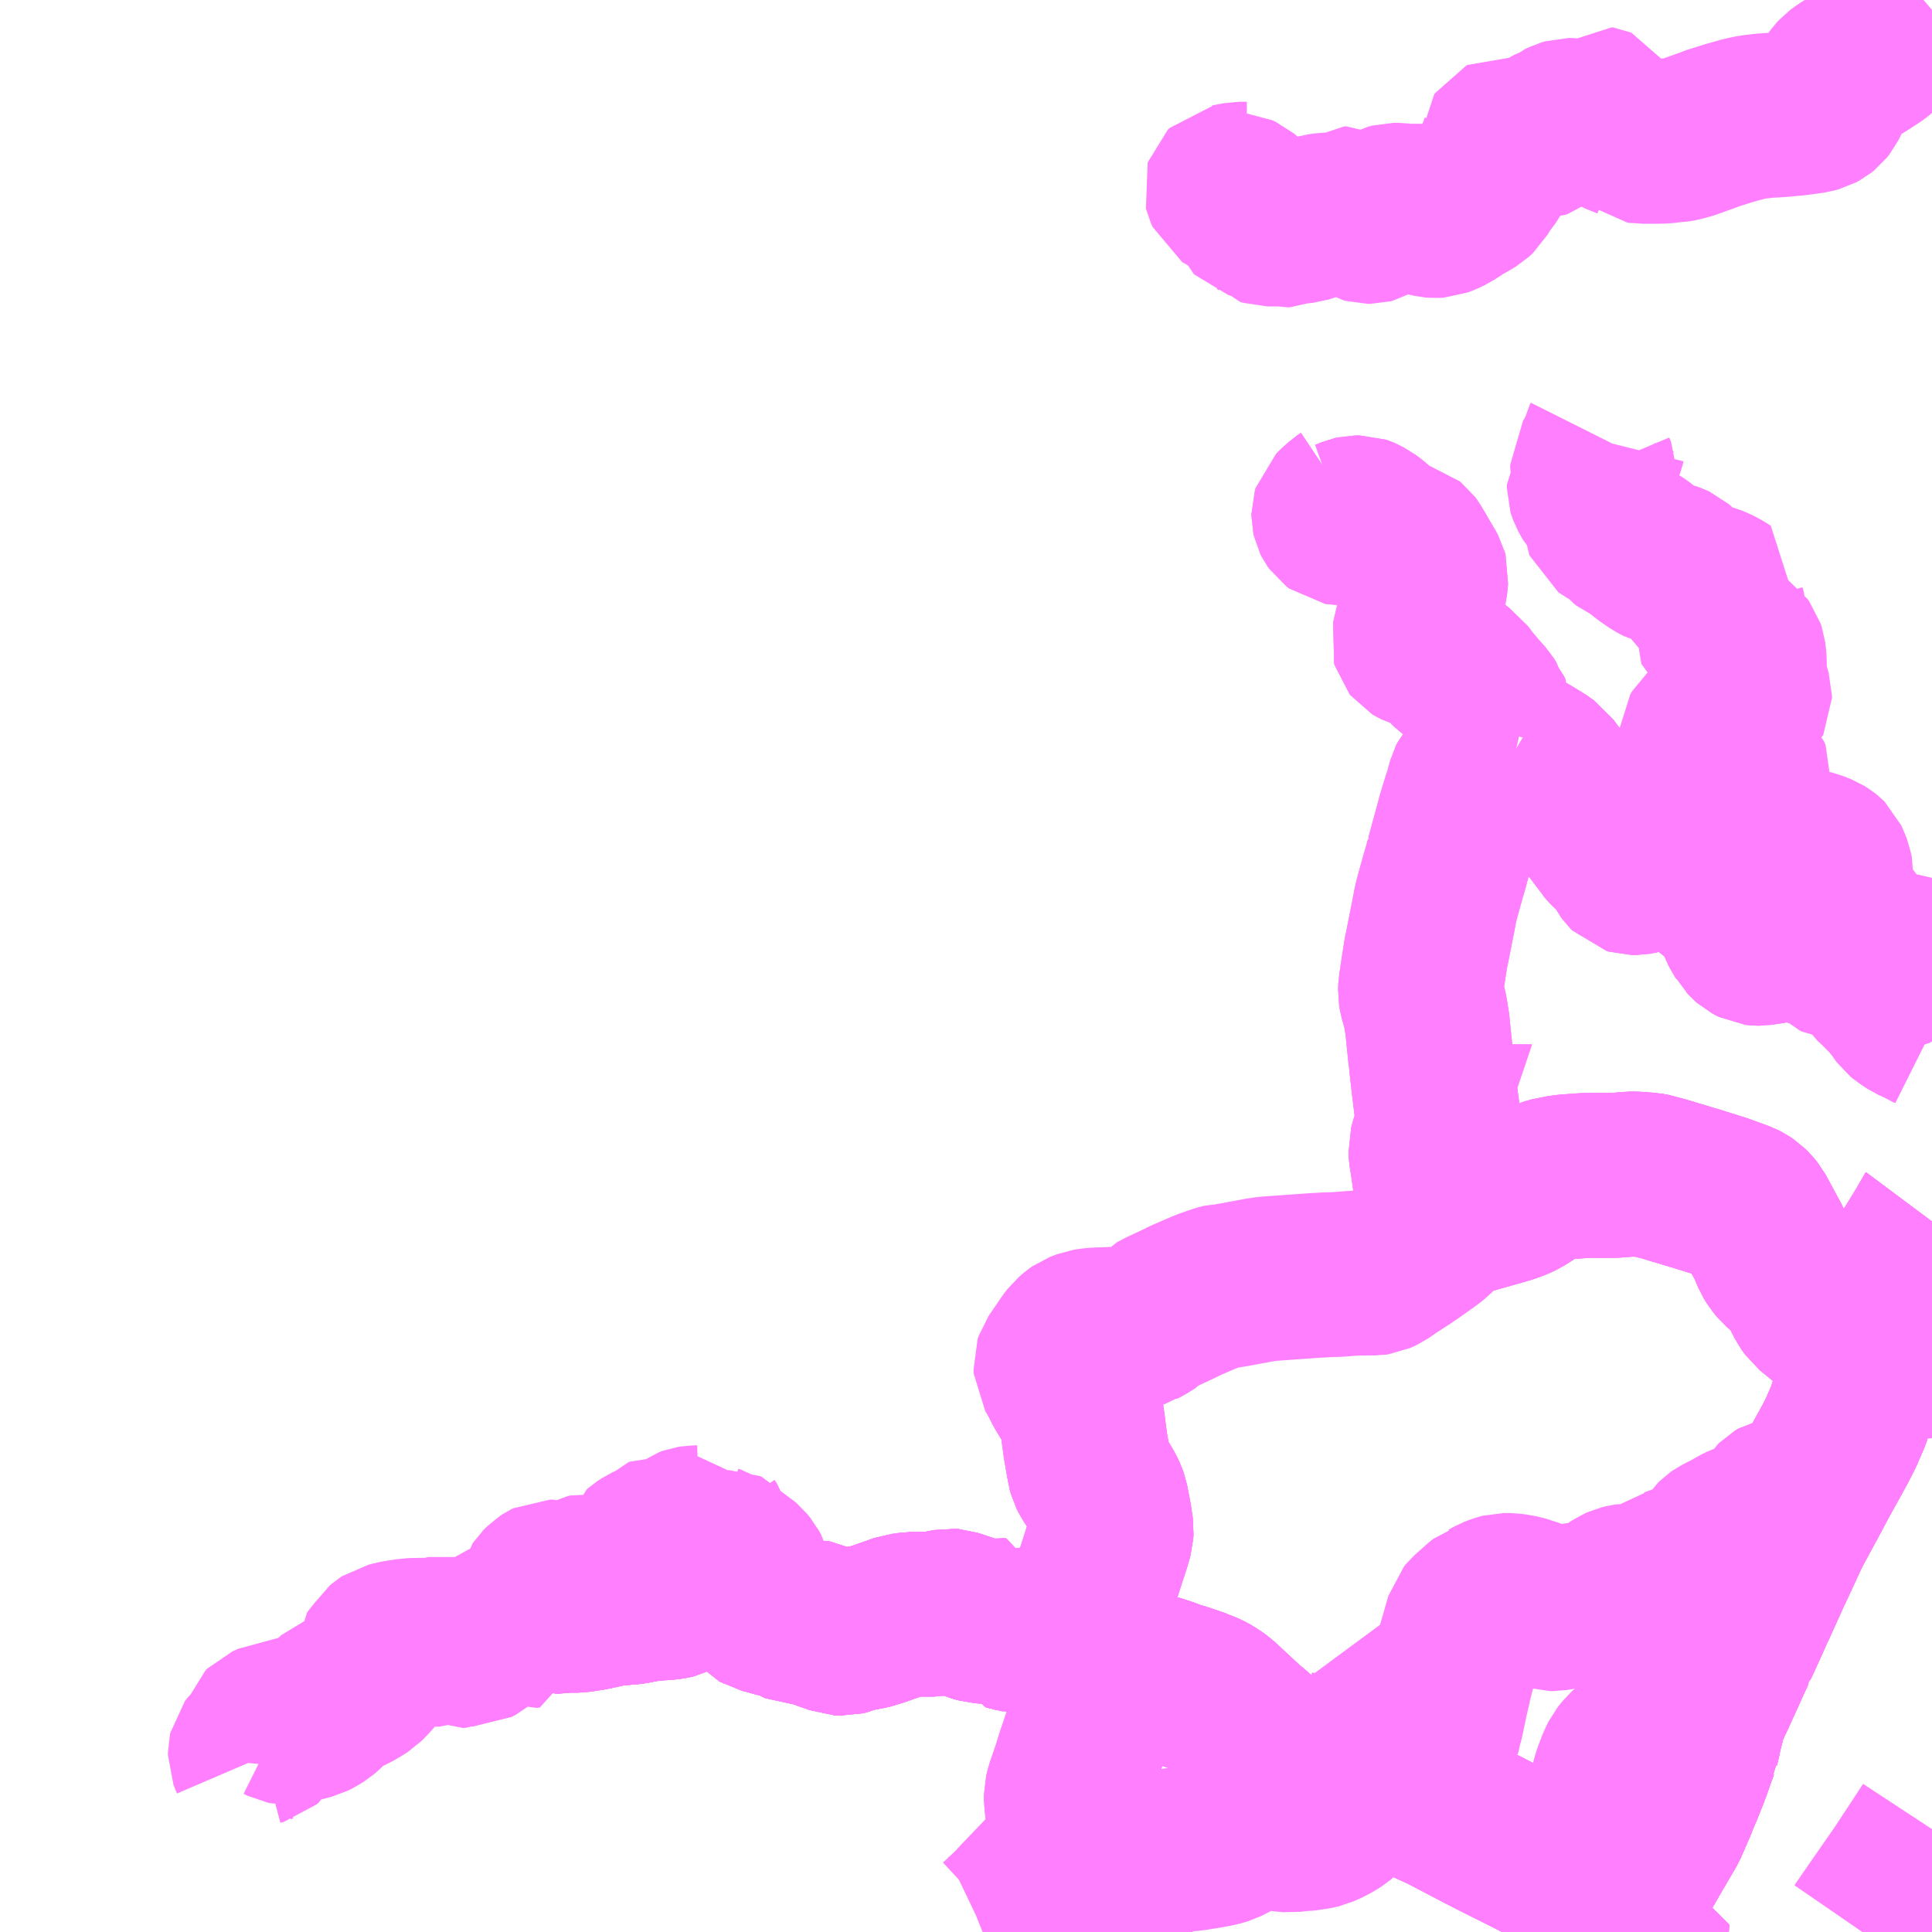 <?xml version="1.0" encoding="UTF-8"?>
<svg  xmlns="http://www.w3.org/2000/svg" xmlns:xlink="http://www.w3.org/1999/xlink" xmlns:go="http://purl.org/svgmap/profile" property="N07_001,N07_002,N07_003,N07_004,N07_005,N07_006,N07_007" viewBox="13148.438 -3234.375 8.789 8.789" go:dataArea="13148.4375 -3234.375 8.7890625 8.7890625" >
<globalCoordinateSystem srsName="http://purl.org/crs/84" transform="matrix(100.0,0.0,0.0,-100.0,0.0,0.0)" />
<defs>
 <g id="p0" >
  <circle cx="0.0" cy="0.0" r="3" stroke="green" stroke-width="0.75" vector-effect="non-scaling-stroke" />
 </g>
</defs>
<g fill="none" fill-rule="evenodd" stroke="#FF00FF" stroke-width="0.75" opacity="0.5" vector-effect="non-scaling-stroke" stroke-linejoin="bevel" >
<path content="1,宮崎交通（株）,都農・高鍋線,7.5,3.5,3.5," xlink:title="1" d="M13157.227,-3228.818L13157.224,-3228.814L13157.214,-3228.791L13157.156,-3228.696L13157.127,-3228.651L13157.097,-3228.604L13157.073,-3228.563L13157.043,-3228.514L13157.039,-3228.506L13157.033,-3228.496L13157.016,-3228.465L13157.003,-3228.442L13156.982,-3228.4L13156.952,-3228.327L13156.932,-3228.26L13156.927,-3228.235L13156.923,-3228.222L13156.911,-3228.173L13156.91,-3228.165L13156.903,-3228.141L13156.898,-3228.119L13156.896,-3228.11L13156.895,-3228.108L13156.892,-3228.093L13156.881,-3228.052L13156.877,-3228.035L13156.876,-3228.027L13156.873,-3228.019L13156.872,-3228.019L13156.865,-3227.993L13156.855,-3227.961L13156.846,-3227.934L13156.82,-3227.875L13156.814,-3227.86L13156.805,-3227.842L13156.785,-3227.802L13156.739,-3227.72L13156.72,-3227.685L13156.702,-3227.652L13156.678,-3227.608L13156.669,-3227.591L13156.644,-3227.544L13156.58,-3227.427L13156.561,-3227.387L13156.526,-3227.311L13156.496,-3227.247L13156.482,-3227.217L13156.472,-3227.195L13156.439,-3227.122L13156.411,-3227.06L13156.406,-3227.05L13156.377,-3226.985L13156.34,-3226.904L13156.337,-3226.898L13156.334,-3226.884L13156.325,-3226.872L13156.325,-3226.872L13156.296,-3226.81L13156.289,-3226.793L13156.259,-3226.727L13156.248,-3226.703L13156.236,-3226.676L13156.223,-3226.649L13156.217,-3226.637L13156.211,-3226.624L13156.207,-3226.613L13156.196,-3226.591L13156.188,-3226.564L13156.174,-3226.508L13156.169,-3226.486L13156.164,-3226.46L13156.159,-3226.442L13156.158,-3226.435L13156.155,-3226.429L13156.155,-3226.429L13156.147,-3226.407L13156.144,-3226.4L13156.121,-3226.334L13156.117,-3226.322L13156.115,-3226.317L13156.079,-3226.228L13156.076,-3226.222L13156.068,-3226.203L13156.065,-3226.195L13156.063,-3226.188L13156.013,-3226.073L13155.986,-3226.027L13155.934,-3225.938L13155.879,-3225.842L13155.839,-3225.777L13155.807,-3225.717L13155.78,-3225.668L13155.761,-3225.631L13155.731,-3225.586"/>
<path content="1,宮崎交通（株）,高鍋～川南～都農・日向線,9.0,8.0,6.0," xlink:title="1" d="M13155.879,-3225.842L13155.839,-3225.777L13155.807,-3225.717L13155.78,-3225.668L13155.761,-3225.631L13155.731,-3225.586"/>
<path content="3,都農町,寺迫線,0.4,0.0,0.0," xlink:title="3" d="M13155.892,-3225.586L13155.906,-3225.61"/>
<path content="3,都農町,寺迫線,0.4,0.0,0.0," xlink:title="3" d="M13155.906,-3225.61L13155.877,-3225.62L13155.861,-3225.622L13155.824,-3225.622L13155.814,-3225.621L13155.803,-3225.622L13155.789,-3225.624L13155.761,-3225.631L13155.782,-3225.673L13155.807,-3225.717L13155.839,-3225.777"/>
<path content="3,都農町,寺迫線,0.4,0.0,0.0," xlink:title="3" d="M13155.923,-3225.62L13155.929,-3225.62L13155.929,-3225.613L13155.928,-3225.604L13155.906,-3225.61"/>
<path content="3,都農町,寺迫線,0.4,0.0,0.0," xlink:title="3" d="M13155.839,-3225.777L13155.819,-3225.785L13155.782,-3225.794L13155.743,-3225.799L13155.7,-3225.807L13155.676,-3225.812L13155.654,-3225.819L13155.649,-3225.82L13155.644,-3225.822L13155.63,-3225.829L13155.623,-3225.831"/>
<path content="3,都農町,寺迫線,0.4,0.0,0.0," xlink:title="3" d="M13155.839,-3225.777L13155.879,-3225.842L13155.934,-3225.938L13155.986,-3226.027L13156.013,-3226.073L13156.063,-3226.188L13156.064,-3226.193L13156.067,-3226.2L13156.07,-3226.208L13156.079,-3226.227L13156.081,-3226.233L13156.117,-3226.323L13156.119,-3226.327L13156.123,-3226.34L13156.146,-3226.405L13156.149,-3226.412L13156.155,-3226.429L13156.158,-3226.435L13156.159,-3226.442L13156.164,-3226.46L13156.169,-3226.486L13156.17,-3226.491L13156.176,-3226.514L13156.19,-3226.569L13156.196,-3226.591L13156.207,-3226.613L13156.214,-3226.629L13156.217,-3226.637L13156.22,-3226.642L13156.223,-3226.649L13156.226,-3226.655L13156.236,-3226.676L13156.238,-3226.682L13156.248,-3226.703L13156.25,-3226.708L13156.261,-3226.732L13156.291,-3226.798L13156.296,-3226.81L13156.299,-3226.815L13156.315,-3226.851L13156.325,-3226.872L13156.334,-3226.884L13156.337,-3226.898L13156.338,-3226.901L13156.342,-3226.909L13156.379,-3226.99L13156.406,-3227.05L13156.409,-3227.055L13156.411,-3227.06L13156.413,-3227.065L13156.442,-3227.128L13156.475,-3227.201L13156.484,-3227.222L13156.496,-3227.247L13156.526,-3227.311L13156.563,-3227.392L13156.583,-3227.432L13156.644,-3227.544L13156.669,-3227.591L13156.672,-3227.597L13156.681,-3227.613L13156.704,-3227.657L13156.723,-3227.691L13156.742,-3227.725L13156.787,-3227.807L13156.805,-3227.842L13156.814,-3227.86L13156.823,-3227.881L13156.846,-3227.934L13156.855,-3227.961L13156.857,-3227.966L13156.866,-3227.998L13156.873,-3228.019L13156.876,-3228.027L13156.877,-3228.035L13156.879,-3228.041L13156.883,-3228.057L13156.892,-3228.093L13156.895,-3228.108L13156.897,-3228.113L13156.897,-3228.115L13156.899,-3228.124L13156.905,-3228.146L13156.911,-3228.171L13156.913,-3228.178L13156.923,-3228.222L13156.927,-3228.235"/>
<path content="3,都農町,寺迫線,0.4,0.0,0.0," xlink:title="3" d="M13155.623,-3225.831L13155.646,-3225.872L13155.661,-3225.907L13155.669,-3225.934L13155.674,-3225.948L13155.654,-3225.957L13155.583,-3225.981L13155.575,-3225.982L13155.561,-3225.983L13155.55,-3225.98L13155.539,-3225.974L13155.535,-3225.97L13155.53,-3225.963L13155.498,-3225.903L13155.494,-3225.894L13155.522,-3225.88L13155.57,-3225.856L13155.577,-3225.853L13155.595,-3225.844L13155.623,-3225.831"/>
<path content="3,都農町,寺迫線,0.4,0.0,0.0," xlink:title="3" d="M13156.927,-3228.235L13156.935,-3228.23L13156.958,-3228.213L13156.972,-3228.208L13156.989,-3228.206L13157.024,-3228.205L13157.04,-3228.204L13157.11,-3228.204L13157.136,-3228.208L13157.155,-3228.207L13157.175,-3228.204L13157.194,-3228.206L13157.217,-3228.207L13157.227,-3228.208M13157.227,-3226.054L13157.097,-3225.856L13156.974,-3225.679L13156.91,-3225.586"/>
<path content="3,都農町,寺迫線,0.4,0.0,0.0," xlink:title="3" d="M13156.927,-3228.235L13156.932,-3228.26L13156.952,-3228.327L13156.984,-3228.405L13157.005,-3228.447L13157.019,-3228.47L13157.036,-3228.501L13157.042,-3228.512L13157.046,-3228.519L13157.076,-3228.568L13157.1,-3228.609L13157.13,-3228.655L13157.159,-3228.701L13157.214,-3228.791L13157.224,-3228.814L13157.227,-3228.818"/>
<path content="3,都農町,寺迫線,0.4,0.0,0.0," xlink:title="3" d="M13157.227,-3229.693L13157.209,-3229.702L13157.205,-3229.704L13157.216,-3229.719L13157.227,-3229.732"/>
<path content="3,都農町,平山・木和田線,1.0,0.0,0.0," xlink:title="3" d="M13153.413,-3226.85L13153.424,-3226.847L13153.44,-3226.843L13153.475,-3226.828L13153.506,-3226.812L13153.525,-3226.804L13153.544,-3226.795L13153.583,-3226.776L13153.598,-3226.77L13153.628,-3226.763L13153.647,-3226.759L13153.677,-3226.752L13153.696,-3226.747L13153.751,-3226.729L13153.772,-3226.72L13153.795,-3226.713L13153.807,-3226.71L13153.843,-3226.698L13153.869,-3226.689L13153.889,-3226.682L13153.897,-3226.678L13153.906,-3226.675L13153.925,-3226.667L13153.938,-3226.66L13153.958,-3226.648L13153.981,-3226.631L13153.991,-3226.622L13154.106,-3226.515L13154.142,-3226.486L13154.174,-3226.453L13154.186,-3226.442L13154.287,-3226.349L13154.326,-3226.311L13154.35,-3226.29L13154.353,-3226.287L13154.37,-3226.272L13154.442,-3226.206L13154.462,-3226.189L13154.47,-3226.182L13154.489,-3226.173L13154.502,-3226.167L13154.514,-3226.163L13154.534,-3226.161L13154.551,-3226.163L13154.562,-3226.165L13154.572,-3226.168L13154.592,-3226.175L13154.613,-3226.183L13154.647,-3226.198L13154.671,-3226.21L13154.681,-3226.214L13154.692,-3226.219L13154.71,-3226.226L13154.729,-3226.231L13154.743,-3226.234L13154.756,-3226.235L13154.774,-3226.235L13154.791,-3226.232L13154.809,-3226.228L13154.822,-3226.224L13154.86,-3226.21L13154.905,-3226.189L13154.928,-3226.179L13155.007,-3226.143L13155.175,-3226.055L13155.21,-3226.037L13155.253,-3226.015L13155.283,-3226L13155.397,-3225.943L13155.478,-3225.901L13155.494,-3225.894L13155.522,-3225.88L13155.57,-3225.856L13155.577,-3225.853L13155.595,-3225.844L13155.623,-3225.831L13155.646,-3225.872L13155.661,-3225.907L13155.669,-3225.934L13155.674,-3225.948L13155.68,-3225.966L13155.722,-3226.089L13155.734,-3226.125L13155.754,-3226.188L13155.762,-3226.211L13155.77,-3226.242L13155.773,-3226.251L13155.774,-3226.258L13155.782,-3226.287L13155.787,-3226.302L13155.796,-3226.326L13155.807,-3226.354L13155.818,-3226.376L13155.838,-3226.401L13155.871,-3226.43L13155.887,-3226.44L13155.946,-3226.468L13155.969,-3226.478L13155.996,-3226.489L13156.049,-3226.51L13156.063,-3226.517L13156.095,-3226.535L13156.122,-3226.553L13156.126,-3226.556L13156.15,-3226.578L13156.185,-3226.61L13156.201,-3226.628L13156.223,-3226.649L13156.217,-3226.637L13156.211,-3226.624L13156.207,-3226.613L13156.199,-3226.596L13156.196,-3226.591L13156.19,-3226.569L13156.174,-3226.508L13156.169,-3226.486L13156.164,-3226.46L13156.159,-3226.442L13156.158,-3226.435L13156.155,-3226.429L13156.147,-3226.407L13156.144,-3226.4L13156.123,-3226.341L13156.121,-3226.334L13156.119,-3226.327L13156.117,-3226.322L13156.115,-3226.319L13156.115,-3226.317L13156.081,-3226.232L13156.079,-3226.227L13156.076,-3226.222L13156.07,-3226.208L13156.067,-3226.2L13156.064,-3226.193L13156.063,-3226.188L13156.013,-3226.073L13155.986,-3226.027L13155.934,-3225.938L13155.879,-3225.842L13155.839,-3225.777"/>
<path content="3,都農町,平山・木和田線,1.0,0.0,0.0," xlink:title="3" d="M13150.922,-3227.087L13150.953,-3227.053L13150.967,-3227.045L13150.982,-3227.045L13150.994,-3227.048L13151.023,-3227.05L13151.068,-3227.05L13151.12,-3227.058L13151.15,-3227.064L13151.214,-3227.078L13151.239,-3227.081L13151.254,-3227.082L13151.282,-3227.085L13151.291,-3227.085L13151.316,-3227.088L13151.352,-3227.095L13151.378,-3227.099L13151.396,-3227.102L13151.403,-3227.102L13151.432,-3227.105L13151.475,-3227.108L13151.495,-3227.111L13151.507,-3227.114L13151.521,-3227.121L13151.563,-3227.157L13151.579,-3227.171L13151.585,-3227.181L13151.597,-3227.211L13151.606,-3227.223L13151.622,-3227.233L13151.628,-3227.235L13151.64,-3227.236L13151.674,-3227.225L13151.709,-3227.209L13151.767,-3227.169L13151.772,-3227.165L13151.774,-3227.164L13151.776,-3227.163L13151.778,-3227.163L13151.793,-3227.162L13151.809,-3227.161L13151.811,-3227.16L13151.813,-3227.159L13151.823,-3227.142L13151.839,-3227.117L13151.871,-3227.077L13151.892,-3227.054L13151.9,-3227.05L13151.905,-3227.047L13151.938,-3227.039L13151.965,-3227.031L13151.986,-3227.025L13152.002,-3227.023L13152.033,-3227.012L13152.049,-3227.005L13152.064,-3226.996L13152.075,-3226.991L13152.095,-3226.991L13152.118,-3226.994L13152.133,-3226.996L13152.144,-3226.994L13152.173,-3226.98L13152.19,-3226.969L13152.2,-3226.965L13152.223,-3226.958L13152.254,-3226.946L13152.274,-3226.945L13152.29,-3226.949L13152.319,-3226.962L13152.327,-3226.964L13152.331,-3226.965L13152.377,-3226.97L13152.397,-3226.975L13152.437,-3226.988L13152.516,-3227.016L13152.542,-3227.025L13152.566,-3227.028L13152.612,-3227.032L13152.687,-3227.032L13152.722,-3227.039L13152.73,-3227.041L13152.757,-3227.046L13152.77,-3227.045L13152.805,-3227.033L13152.833,-3227.024L13152.846,-3227.02L13152.874,-3227.008L13152.898,-3227.001L13152.928,-3226.999L13153.028,-3227.002L13153.027,-3226.992L13153.039,-3226.965L13153.048,-3226.962L13153.055,-3226.961L13153.062,-3226.959L13153.081,-3226.958L13153.105,-3226.959L13153.113,-3226.959L13153.146,-3226.968L13153.153,-3226.967L13153.177,-3226.957L13153.21,-3226.939L13153.238,-3226.924L13153.252,-3226.917L13153.288,-3226.896L13153.301,-3226.887L13153.314,-3226.88L13153.345,-3226.867L13153.391,-3226.855L13153.413,-3226.85"/>
<path content="3,都農町,平山・木和田線,1.0,0.0,0.0," xlink:title="3" d="M13153.27,-3228.101L13153.285,-3228.07L13153.331,-3227.993L13153.346,-3227.97L13153.351,-3227.955L13153.356,-3227.942L13153.36,-3227.919L13153.365,-3227.882L13153.37,-3227.842L13153.376,-3227.798L13153.385,-3227.747L13153.388,-3227.727L13153.391,-3227.714L13153.393,-3227.698L13153.398,-3227.68L13153.406,-3227.664L13153.432,-3227.623L13153.453,-3227.588L13153.464,-3227.565L13153.47,-3227.548L13153.485,-3227.47L13153.493,-3227.416L13153.492,-3227.398L13153.486,-3227.376L13153.478,-3227.349L13153.464,-3227.307L13153.429,-3227.198L13153.423,-3227.174L13153.42,-3227.145L13153.416,-3227.08L13153.415,-3227.075L13153.415,-3227.029L13153.415,-3226.99L13153.414,-3226.951L13153.413,-3226.85"/>
<path content="3,都農町,征矢原・都農駅線,1.0,0.0,0.0," xlink:title="3" d="M13155.906,-3225.61L13155.892,-3225.586"/>
<path content="3,都農町,征矢原・都農駅線,1.0,0.0,0.0," xlink:title="3" d="M13155.923,-3225.62L13155.929,-3225.62L13155.929,-3225.613L13155.928,-3225.604L13155.906,-3225.61"/>
<path content="3,都農町,征矢原・都農駅線,1.0,0.0,0.0," xlink:title="3" d="M13155.839,-3225.777L13155.808,-3225.718L13155.78,-3225.668L13155.761,-3225.631L13155.789,-3225.624L13155.803,-3225.622L13155.814,-3225.621L13155.824,-3225.622L13155.861,-3225.622L13155.877,-3225.62L13155.906,-3225.61"/>
<path content="3,都農町,征矢原・都農駅線,1.0,0.0,0.0," xlink:title="3" d="M13155.839,-3225.777L13155.879,-3225.842L13155.934,-3225.938L13155.986,-3226.027L13156.013,-3226.073L13156.063,-3226.188L13156.064,-3226.193L13156.067,-3226.2L13156.068,-3226.203L13156.076,-3226.222L13156.079,-3226.228L13156.081,-3226.232L13156.115,-3226.317L13156.115,-3226.319L13156.117,-3226.323L13156.117,-3226.323L13156.121,-3226.334L13156.144,-3226.4L13156.147,-3226.407L13156.155,-3226.429L13156.158,-3226.435L13156.159,-3226.442L13156.164,-3226.46L13156.169,-3226.486L13156.174,-3226.508L13156.176,-3226.514L13156.19,-3226.569L13156.196,-3226.591L13156.207,-3226.613L13156.211,-3226.624L13156.217,-3226.637L13156.223,-3226.649L13156.236,-3226.676L13156.238,-3226.682L13156.248,-3226.703L13156.25,-3226.708L13156.261,-3226.732L13156.291,-3226.798L13156.296,-3226.81L13156.316,-3226.852L13156.316,-3226.853L13156.325,-3226.872L13156.334,-3226.884L13156.337,-3226.898L13156.339,-3226.901L13156.342,-3226.908L13156.377,-3226.985L13156.406,-3227.05L13156.409,-3227.055L13156.411,-3227.06L13156.439,-3227.122L13156.472,-3227.195L13156.482,-3227.217L13156.496,-3227.247L13156.526,-3227.311L13156.563,-3227.392L13156.583,-3227.432L13156.644,-3227.544L13156.669,-3227.591L13156.672,-3227.597L13156.681,-3227.613L13156.704,-3227.657L13156.723,-3227.691L13156.742,-3227.725L13156.787,-3227.807L13156.805,-3227.842L13156.814,-3227.86L13156.823,-3227.881L13156.846,-3227.934L13156.855,-3227.961L13156.857,-3227.966L13156.866,-3227.998L13156.873,-3228.019L13156.876,-3228.027L13156.877,-3228.035L13156.879,-3228.041L13156.883,-3228.057L13156.892,-3228.093L13156.895,-3228.108L13156.897,-3228.113L13156.897,-3228.115L13156.899,-3228.124L13156.905,-3228.146L13156.911,-3228.171L13156.913,-3228.178L13156.923,-3228.222L13156.927,-3228.235"/>
<path content="3,都農町,征矢原・都農駅線,1.0,0.0,0.0," xlink:title="3" d="M13155.478,-3225.901L13155.494,-3225.894L13155.522,-3225.88L13155.57,-3225.856L13155.577,-3225.853L13155.595,-3225.844L13155.623,-3225.831L13155.63,-3225.829L13155.644,-3225.822L13155.649,-3225.82L13155.654,-3225.819L13155.676,-3225.812L13155.7,-3225.807L13155.743,-3225.799L13155.782,-3225.794L13155.819,-3225.785L13155.839,-3225.777"/>
<path content="3,都農町,征矢原・都農駅線,1.0,0.0,0.0," xlink:title="3" d="M13156.927,-3228.235L13156.864,-3228.283L13156.819,-3228.32L13156.708,-3228.41L13156.681,-3228.432L13156.671,-3228.446L13156.65,-3228.482L13156.63,-3228.529L13156.628,-3228.534L13156.615,-3228.555L13156.598,-3228.573L13156.561,-3228.603L13156.539,-3228.622L13156.534,-3228.628L13156.523,-3228.641L13156.509,-3228.664L13156.486,-3228.718L13156.433,-3228.816L13156.43,-3228.822L13156.413,-3228.853L13156.4,-3228.869L13156.387,-3228.882L13156.372,-3228.892L13156.356,-3228.9L13156.268,-3228.932L13156.24,-3228.941L13156.163,-3228.965L13156.07,-3228.993L13156.055,-3228.997L13156.034,-3229.004L13156.003,-3229.013L13155.971,-3229.021L13155.957,-3229.026L13155.936,-3229.03L13155.915,-3229.031L13155.885,-3229.034L13155.874,-3229.034L13155.851,-3229.034L13155.835,-3229.032L13155.797,-3229.029L13155.793,-3229.029L13155.778,-3229.028L13155.674,-3229.028L13155.638,-3229.027L13155.602,-3229.024L13155.566,-3229.022L13155.542,-3229.018L13155.518,-3229.016L13155.496,-3229.009L13155.473,-3229.003L13155.443,-3228.99L13155.428,-3228.982L13155.419,-3228.977L13155.384,-3228.954L13155.352,-3228.934L13155.332,-3228.925L13155.294,-3228.911L13155.114,-3228.86L13155.055,-3228.843L13155.027,-3228.841L13155.004,-3228.842L13155.002,-3228.863L13154.995,-3228.893L13154.984,-3228.935L13154.976,-3228.959L13154.971,-3228.981L13154.964,-3229.022L13154.955,-3229.087L13154.953,-3229.099L13154.951,-3229.111L13154.948,-3229.129L13154.947,-3229.148L13154.954,-3229.174L13154.971,-3229.227L13154.977,-3229.246L13154.98,-3229.259L13154.981,-3229.266L13154.981,-3229.291L13154.977,-3229.312L13154.97,-3229.366L13154.965,-3229.409L13154.962,-3229.432L13154.955,-3229.493L13154.951,-3229.529L13154.949,-3229.549L13154.945,-3229.582L13154.944,-3229.59L13154.93,-3229.727L13154.926,-3229.745L13154.923,-3229.771L13154.918,-3229.79L13154.907,-3229.829L13154.903,-3229.843L13154.9,-3229.861L13154.901,-3229.887L13154.906,-3229.916L13154.907,-3229.926L13154.92,-3230.01L13154.925,-3230.042L13154.93,-3230.064L13154.939,-3230.11L13154.956,-3230.196L13154.967,-3230.254L13154.975,-3230.288L13154.988,-3230.335L13155.001,-3230.382L13155.018,-3230.44L13155.024,-3230.466L13155.025,-3230.467L13155.067,-3230.622L13155.077,-3230.659L13155.099,-3230.731L13155.109,-3230.761L13155.124,-3230.816L13155.13,-3230.828L13155.137,-3230.836L13155.139,-3230.839L13155.151,-3230.848L13155.212,-3230.889L13155.322,-3230.959L13155.335,-3230.968"/>
<path content="3,都農町,征矢原・都農駅線,1.0,0.0,0.0," xlink:title="3" d="M13157.227,-3228.818L13157.224,-3228.814L13157.214,-3228.791L13157.159,-3228.701L13157.13,-3228.655L13157.127,-3228.651L13157.097,-3228.604L13157.073,-3228.563L13157.043,-3228.514L13157.039,-3228.506L13157.033,-3228.496L13157.016,-3228.465L13157.003,-3228.442L13156.984,-3228.405L13156.952,-3228.327L13156.932,-3228.26L13156.927,-3228.235"/>
<path content="3,都農町,征矢原・都農駅線,1.0,0.0,0.0," xlink:title="3" d="M13155.335,-3230.968L13155.386,-3230.938L13155.444,-3230.903L13155.474,-3230.882L13155.489,-3230.861L13155.522,-3230.817L13155.557,-3230.78L13155.567,-3230.765L13155.585,-3230.763L13155.588,-3230.761L13155.591,-3230.758L13155.593,-3230.755L13155.596,-3230.747L13155.606,-3230.74L13155.636,-3230.71L13155.652,-3230.704L13155.66,-3230.697L13155.67,-3230.684L13155.685,-3230.673L13155.689,-3230.658L13155.708,-3230.598L13155.714,-3230.58L13155.723,-3230.562L13155.743,-3230.544L13155.76,-3230.524L13155.765,-3230.519L13155.786,-3230.501L13155.807,-3230.482L13155.823,-3230.458L13155.831,-3230.443L13155.836,-3230.435L13155.842,-3230.424L13155.85,-3230.413L13155.855,-3230.408L13155.865,-3230.405L13155.877,-3230.405L13155.903,-3230.41L13155.921,-3230.416L13155.952,-3230.427L13155.991,-3230.445L13156.01,-3230.46L13156.031,-3230.481L13156.052,-3230.503L13156.062,-3230.515L13156.08,-3230.534L13156.088,-3230.542L13156.104,-3230.554L13156.108,-3230.557L13156.117,-3230.558L13156.131,-3230.558L13156.136,-3230.557L13156.142,-3230.554L13156.149,-3230.549L13156.173,-3230.535L13156.21,-3230.51L13156.217,-3230.505L13156.224,-3230.499L13156.241,-3230.484L13156.268,-3230.452L13156.278,-3230.437L13156.279,-3230.429L13156.281,-3230.405L13156.278,-3230.399L13156.26,-3230.383L13156.243,-3230.367L13156.238,-3230.358L13156.238,-3230.338L13156.24,-3230.318L13156.245,-3230.306L13156.252,-3230.297L13156.267,-3230.29L13156.289,-3230.285L13156.294,-3230.284L13156.321,-3230.279L13156.33,-3230.277L13156.338,-3230.273L13156.344,-3230.266L13156.347,-3230.258L13156.347,-3230.24L13156.345,-3230.227L13156.345,-3230.207L13156.355,-3230.171L13156.362,-3230.154L13156.369,-3230.14L13156.377,-3230.128L13156.383,-3230.117L13156.39,-3230.11L13156.397,-3230.102L13156.405,-3230.095L13156.418,-3230.088L13156.424,-3230.085L13156.432,-3230.084L13156.444,-3230.084L13156.495,-3230.092L13156.551,-3230.104L13156.574,-3230.107L13156.592,-3230.108L13156.607,-3230.107L13156.625,-3230.102L13156.648,-3230.092L13156.683,-3230.072L13156.692,-3230.071L13156.704,-3230.071L13156.742,-3230.084L13156.75,-3230.085L13156.76,-3230.085L13156.767,-3230.084L13156.773,-3230.079L13156.776,-3230.074L13156.776,-3230.064L13156.771,-3230.045L13156.772,-3230.04L13156.774,-3230.035L13156.78,-3230.029L13156.789,-3230.025L13156.809,-3230.022L13156.844,-3230.02L13156.863,-3230.015L13156.88,-3230.007L13156.897,-3229.995L13156.925,-3229.968L13156.934,-3229.957L13156.961,-3229.916L13156.987,-3229.892L13157.031,-3229.848L13157.041,-3229.838L13157.06,-3229.814L13157.073,-3229.799L13157.083,-3229.783L13157.095,-3229.767L13157.107,-3229.757L13157.139,-3229.736L13157.178,-3229.718L13157.205,-3229.704L13157.209,-3229.702L13157.227,-3229.693"/>
<path content="3,都農町,征矢原・都農駅線,1.0,0.0,0.0," xlink:title="3" d="M13154.564,-3232.094L13154.552,-3232.086L13154.518,-3232.055L13154.509,-3232.046L13154.506,-3232.036L13154.506,-3232.029L13154.508,-3232.02L13154.511,-3232.014L13154.516,-3232.007L13154.528,-3231.998L13154.534,-3231.997L13154.541,-3231.997L13154.549,-3231.999L13154.56,-3232.003L13154.573,-3232.008L13154.595,-3232.017L13154.604,-3232.019L13154.609,-3232.019L13154.618,-3232.019L13154.624,-3232.019L13154.63,-3232.017L13154.637,-3232.014L13154.644,-3232.01L13154.654,-3232.005L13154.674,-3231.99L13154.693,-3231.974L13154.706,-3231.961L13154.757,-3231.91L13154.775,-3231.898L13154.791,-3231.894L13154.837,-3231.894L13154.844,-3231.892L13154.849,-3231.888L13154.852,-3231.884L13154.867,-3231.859L13154.886,-3231.826L13154.915,-3231.777L13154.922,-3231.764L13154.925,-3231.753L13154.921,-3231.71L13154.917,-3231.693L13154.91,-3231.661L13154.897,-3231.591L13154.892,-3231.569L13154.886,-3231.536L13154.871,-3231.472L13154.868,-3231.459L13154.87,-3231.452L13154.874,-3231.447L13154.879,-3231.444L13154.891,-3231.438L13154.918,-3231.429L13154.929,-3231.425L13154.939,-3231.424L13154.97,-3231.408L13154.989,-3231.394L13155.023,-3231.355L13155.068,-3231.317L13155.088,-3231.303L13155.116,-3231.265L13155.161,-3231.212L13155.189,-3231.181L13155.199,-3231.165L13155.203,-3231.149L13155.218,-3231.128L13155.231,-3231.106L13155.229,-3231.098L13155.225,-3231.072L13155.221,-3231.055L13155.22,-3231.041L13155.221,-3231.024L13155.225,-3231.007L13155.23,-3230.992L13155.234,-3230.987L13155.239,-3230.983L13155.253,-3230.98L13155.267,-3230.979L13155.297,-3230.975L13155.317,-3230.972L13155.335,-3230.968"/>
<path content="3,都農町,征矢原線,2.0,0.0,0.0," xlink:title="3" d="M13155.654,-3225.957L13155.583,-3225.981L13155.575,-3225.982L13155.561,-3225.983L13155.55,-3225.98L13155.539,-3225.974L13155.535,-3225.97L13155.53,-3225.963L13155.498,-3225.903L13155.494,-3225.894L13155.522,-3225.88L13155.57,-3225.856L13155.577,-3225.853L13155.595,-3225.844L13155.623,-3225.831L13155.63,-3225.829L13155.644,-3225.822L13155.649,-3225.82L13155.654,-3225.819L13155.676,-3225.812L13155.7,-3225.807L13155.743,-3225.799L13155.782,-3225.794L13155.819,-3225.785L13155.839,-3225.777L13155.879,-3225.842L13155.934,-3225.938L13155.986,-3226.027L13156.013,-3226.073L13156.063,-3226.188L13156.064,-3226.193L13156.067,-3226.2L13156.068,-3226.203L13156.076,-3226.222L13156.079,-3226.228L13156.081,-3226.232L13156.081,-3226.233L13156.115,-3226.319L13156.117,-3226.323L13156.117,-3226.323L13156.119,-3226.327L13156.123,-3226.34L13156.144,-3226.4L13156.147,-3226.407L13156.155,-3226.429L13156.158,-3226.435L13156.159,-3226.442L13156.164,-3226.46L13156.169,-3226.486L13156.174,-3226.508L13156.176,-3226.514L13156.19,-3226.569L13156.196,-3226.591L13156.207,-3226.613L13156.211,-3226.624L13156.217,-3226.637L13156.223,-3226.649L13156.236,-3226.676L13156.238,-3226.682L13156.248,-3226.703L13156.25,-3226.708L13156.261,-3226.732L13156.291,-3226.798L13156.296,-3226.81L13156.315,-3226.85L13156.325,-3226.872L13156.334,-3226.884L13156.337,-3226.898L13156.338,-3226.901L13156.342,-3226.909L13156.377,-3226.985L13156.406,-3227.05L13156.409,-3227.055L13156.411,-3227.06L13156.413,-3227.065L13156.442,-3227.128L13156.475,-3227.201L13156.484,-3227.222L13156.496,-3227.247L13156.526,-3227.311L13156.563,-3227.392L13156.583,-3227.432L13156.644,-3227.544L13156.669,-3227.591L13156.672,-3227.597L13156.681,-3227.613L13156.704,-3227.657L13156.723,-3227.691L13156.742,-3227.725L13156.787,-3227.807L13156.805,-3227.842L13156.814,-3227.86L13156.823,-3227.881L13156.846,-3227.934L13156.855,-3227.961L13156.857,-3227.966L13156.866,-3227.998L13156.873,-3228.019L13156.876,-3228.027L13156.877,-3228.035L13156.879,-3228.041L13156.883,-3228.057L13156.892,-3228.093L13156.895,-3228.108L13156.897,-3228.113L13156.897,-3228.115L13156.899,-3228.124L13156.905,-3228.146L13156.911,-3228.171L13156.913,-3228.178L13156.923,-3228.222L13156.927,-3228.235"/>
<path content="3,都農町,征矢原線,2.0,0.0,0.0," xlink:title="3" d="M13156.927,-3228.235L13156.932,-3228.26L13156.952,-3228.327L13156.984,-3228.405L13157.003,-3228.443L13157.016,-3228.465L13157.033,-3228.496L13157.033,-3228.496L13157.036,-3228.501L13157.042,-3228.512L13157.042,-3228.512L13157.043,-3228.514L13157.073,-3228.563L13157.074,-3228.565L13157.097,-3228.604L13157.097,-3228.604L13157.127,-3228.651L13157.13,-3228.655L13157.159,-3228.701L13157.214,-3228.791L13157.224,-3228.814L13157.227,-3228.818"/>
<path content="3,都農町,征矢原線,2.0,0.0,0.0," xlink:title="3" d="M13157.227,-3229.693L13157.209,-3229.702L13157.205,-3229.704L13157.178,-3229.718L13157.139,-3229.736L13157.107,-3229.757L13157.095,-3229.767L13157.083,-3229.783L13157.073,-3229.799L13157.06,-3229.814L13157.041,-3229.838L13157.031,-3229.848L13156.987,-3229.892L13156.961,-3229.916L13156.934,-3229.957L13156.925,-3229.968L13156.897,-3229.995L13156.88,-3230.007L13156.863,-3230.015L13156.844,-3230.02L13156.809,-3230.022L13156.789,-3230.025L13156.78,-3230.029L13156.774,-3230.035L13156.772,-3230.04L13156.771,-3230.045L13156.776,-3230.064L13156.776,-3230.074L13156.773,-3230.079L13156.767,-3230.084L13156.76,-3230.085L13156.75,-3230.085L13156.742,-3230.084L13156.704,-3230.071L13156.692,-3230.071L13156.683,-3230.072L13156.648,-3230.092L13156.625,-3230.102L13156.607,-3230.107L13156.592,-3230.108L13156.574,-3230.107L13156.551,-3230.104L13156.495,-3230.092L13156.444,-3230.084L13156.432,-3230.084L13156.424,-3230.085L13156.418,-3230.088L13156.405,-3230.095L13156.397,-3230.102L13156.39,-3230.11L13156.383,-3230.117L13156.377,-3230.128L13156.369,-3230.14L13156.362,-3230.154L13156.355,-3230.171L13156.345,-3230.207L13156.345,-3230.227L13156.347,-3230.24L13156.347,-3230.258L13156.344,-3230.266L13156.338,-3230.273L13156.33,-3230.277L13156.321,-3230.279L13156.294,-3230.284L13156.289,-3230.285L13156.267,-3230.29L13156.252,-3230.297L13156.245,-3230.306L13156.24,-3230.318L13156.238,-3230.338L13156.238,-3230.358L13156.243,-3230.367L13156.26,-3230.383L13156.278,-3230.399L13156.281,-3230.405L13156.279,-3230.429L13156.278,-3230.437L13156.268,-3230.452L13156.241,-3230.484L13156.224,-3230.499L13156.217,-3230.505L13156.21,-3230.51L13156.173,-3230.535L13156.149,-3230.549L13156.142,-3230.554L13156.136,-3230.557L13156.131,-3230.558L13156.117,-3230.558L13156.108,-3230.557L13156.104,-3230.554L13156.088,-3230.542L13156.08,-3230.534L13156.062,-3230.515L13156.052,-3230.503L13156.031,-3230.481L13156.01,-3230.46L13155.991,-3230.445L13155.952,-3230.427L13155.921,-3230.416L13155.903,-3230.41L13155.877,-3230.405L13155.865,-3230.405L13155.855,-3230.408L13155.85,-3230.413L13155.842,-3230.424L13155.836,-3230.435L13155.831,-3230.443L13155.823,-3230.458L13155.807,-3230.482L13155.786,-3230.501L13155.765,-3230.519L13155.76,-3230.524L13155.743,-3230.544L13155.723,-3230.562L13155.714,-3230.58L13155.708,-3230.598L13155.689,-3230.658L13155.685,-3230.673L13155.67,-3230.684L13155.66,-3230.697L13155.652,-3230.704L13155.636,-3230.71L13155.606,-3230.74L13155.596,-3230.747L13155.593,-3230.755L13155.591,-3230.758L13155.588,-3230.761L13155.585,-3230.763L13155.567,-3230.765L13155.557,-3230.78L13155.522,-3230.817L13155.489,-3230.861L13155.474,-3230.882L13155.444,-3230.903L13155.386,-3230.938L13155.335,-3230.968"/>
<path content="3,都農町,征矢原線,2.0,0.0,0.0," xlink:title="3" d="M13155.335,-3230.968L13155.322,-3230.959L13155.212,-3230.889L13155.151,-3230.848L13155.139,-3230.839L13155.137,-3230.836L13155.13,-3230.828L13155.124,-3230.816L13155.109,-3230.761L13155.099,-3230.731L13155.077,-3230.659L13155.067,-3230.622L13155.025,-3230.467L13155.024,-3230.466L13155.018,-3230.44L13155.001,-3230.382L13154.988,-3230.335L13154.975,-3230.288L13154.967,-3230.254L13154.956,-3230.196L13154.939,-3230.11L13154.93,-3230.064L13154.925,-3230.042L13154.92,-3230.01L13154.907,-3229.926L13154.906,-3229.916L13154.901,-3229.887L13154.9,-3229.861L13154.903,-3229.843L13154.907,-3229.829L13154.918,-3229.79L13154.923,-3229.771L13154.926,-3229.745L13154.93,-3229.727L13154.944,-3229.59L13154.945,-3229.582L13154.949,-3229.549L13154.951,-3229.529L13154.955,-3229.493L13154.962,-3229.432L13154.965,-3229.409L13154.97,-3229.366L13154.977,-3229.312L13154.981,-3229.291L13154.981,-3229.266L13154.98,-3229.259L13154.977,-3229.246L13154.971,-3229.227L13154.954,-3229.174L13154.947,-3229.148L13154.948,-3229.129L13154.951,-3229.111L13154.953,-3229.099L13154.955,-3229.087L13154.964,-3229.022L13154.971,-3228.981L13154.976,-3228.959L13154.984,-3228.935L13154.995,-3228.893L13155.002,-3228.863L13155.004,-3228.842L13155.027,-3228.841L13155.055,-3228.843L13155.114,-3228.86L13155.294,-3228.911L13155.332,-3228.925L13155.352,-3228.934L13155.384,-3228.954L13155.419,-3228.977L13155.428,-3228.982L13155.443,-3228.99L13155.473,-3229.003L13155.496,-3229.009L13155.518,-3229.016L13155.542,-3229.018L13155.566,-3229.022L13155.602,-3229.024L13155.638,-3229.027L13155.674,-3229.028L13155.778,-3229.028L13155.793,-3229.029L13155.797,-3229.029L13155.835,-3229.032L13155.851,-3229.034L13155.874,-3229.034L13155.885,-3229.034L13155.915,-3229.031L13155.936,-3229.03L13155.957,-3229.026L13155.971,-3229.021L13156.003,-3229.013L13156.034,-3229.004L13156.055,-3228.997L13156.07,-3228.993L13156.163,-3228.965L13156.24,-3228.941L13156.268,-3228.932L13156.356,-3228.9L13156.372,-3228.892L13156.387,-3228.882L13156.4,-3228.869L13156.413,-3228.853L13156.43,-3228.822L13156.433,-3228.816L13156.486,-3228.718L13156.509,-3228.664L13156.523,-3228.641L13156.534,-3228.628L13156.539,-3228.622L13156.561,-3228.603L13156.598,-3228.573L13156.615,-3228.555L13156.628,-3228.534L13156.63,-3228.529L13156.65,-3228.482L13156.671,-3228.446L13156.681,-3228.432L13156.708,-3228.41L13156.819,-3228.32L13156.864,-3228.283L13156.923,-3228.239L13156.927,-3228.235"/>
<path content="3,都農町,征矢原線,2.0,0.0,0.0," xlink:title="3" d="M13154.564,-3232.094L13154.552,-3232.086L13154.518,-3232.055L13154.509,-3232.046L13154.506,-3232.036L13154.506,-3232.029L13154.508,-3232.02L13154.511,-3232.014L13154.516,-3232.007L13154.528,-3231.998L13154.534,-3231.997L13154.541,-3231.997L13154.549,-3231.999L13154.56,-3232.003L13154.573,-3232.008L13154.595,-3232.017L13154.604,-3232.019L13154.609,-3232.019L13154.618,-3232.019L13154.624,-3232.019L13154.63,-3232.017L13154.637,-3232.014L13154.644,-3232.01L13154.654,-3232.005L13154.674,-3231.99L13154.693,-3231.974L13154.706,-3231.961L13154.757,-3231.91L13154.775,-3231.898L13154.791,-3231.894L13154.837,-3231.894L13154.844,-3231.892L13154.849,-3231.888L13154.852,-3231.884L13154.867,-3231.859L13154.886,-3231.826L13154.915,-3231.777L13154.922,-3231.764L13154.925,-3231.753L13154.921,-3231.71L13154.917,-3231.693L13154.91,-3231.661L13154.897,-3231.591L13154.892,-3231.569L13154.886,-3231.536L13154.871,-3231.472L13154.868,-3231.459L13154.87,-3231.452L13154.874,-3231.447L13154.879,-3231.444L13154.891,-3231.438L13154.916,-3231.432L13154.918,-3231.429L13154.929,-3231.425L13154.939,-3231.424L13154.97,-3231.408L13154.989,-3231.394L13155.023,-3231.355L13155.068,-3231.317L13155.088,-3231.303L13155.116,-3231.265L13155.161,-3231.212L13155.189,-3231.181L13155.199,-3231.165L13155.203,-3231.149L13155.218,-3231.128L13155.219,-3231.128L13155.231,-3231.106L13155.229,-3231.098L13155.225,-3231.072L13155.221,-3231.055L13155.22,-3231.041L13155.221,-3231.024L13155.225,-3231.007L13155.23,-3230.992L13155.234,-3230.987L13155.239,-3230.983L13155.253,-3230.98L13155.267,-3230.979L13155.297,-3230.975L13155.317,-3230.972L13155.335,-3230.968"/>
<path content="3,都農町,木和田・舟川・藤見線,1.2,0.0,0.0," xlink:title="3" d="M13155.928,-3225.604L13155.986,-3225.588L13155.992,-3225.586"/>
<path content="3,都農町,木和田・舟川・藤見線,1.2,0.0,0.0," xlink:title="3" d="M13155.923,-3225.62L13155.929,-3225.62L13155.929,-3225.613L13155.928,-3225.604"/>
<path content="3,都農町,木和田・舟川・藤見線,1.2,0.0,0.0," xlink:title="3" d="M13155.839,-3225.777L13155.807,-3225.717L13155.78,-3225.668L13155.761,-3225.631L13155.789,-3225.624L13155.803,-3225.622L13155.814,-3225.621L13155.824,-3225.622L13155.861,-3225.622L13155.877,-3225.62L13155.906,-3225.61L13155.928,-3225.604"/>
<path content="3,都農町,木和田・舟川・藤見線,1.2,0.0,0.0," xlink:title="3" d="M13155.879,-3225.842L13155.839,-3225.777"/>
<path content="3,都農町,木和田・舟川・藤見線,1.2,0.0,0.0," xlink:title="3" d="M13155.494,-3225.894L13155.522,-3225.88L13155.57,-3225.856L13155.577,-3225.853L13155.595,-3225.844L13155.623,-3225.831L13155.63,-3225.829L13155.644,-3225.822L13155.649,-3225.82L13155.654,-3225.819L13155.676,-3225.812L13155.7,-3225.807L13155.743,-3225.799L13155.782,-3225.794L13155.819,-3225.785L13155.839,-3225.777"/>
<path content="3,都農町,木和田・舟川・藤見線,1.2,0.0,0.0," xlink:title="3" d="M13155.494,-3225.894L13155.478,-3225.901L13155.44,-3225.921L13155.426,-3225.928L13155.397,-3225.943L13155.283,-3226L13155.253,-3226.015L13155.21,-3226.037L13155.175,-3226.055L13155.007,-3226.143L13154.928,-3226.179L13154.905,-3226.189L13154.86,-3226.21L13154.822,-3226.224L13154.809,-3226.228L13154.791,-3226.232L13154.774,-3226.235L13154.756,-3226.235L13154.743,-3226.234L13154.729,-3226.231L13154.71,-3226.226L13154.692,-3226.219L13154.681,-3226.214L13154.671,-3226.21"/>
<path content="3,都農町,木和田・舟川・藤見線,1.2,0.0,0.0," xlink:title="3" d="M13155.654,-3225.957L13155.583,-3225.981L13155.575,-3225.982L13155.561,-3225.983L13155.55,-3225.98L13155.539,-3225.974L13155.535,-3225.97L13155.53,-3225.963L13155.498,-3225.903L13155.494,-3225.894"/>
<path content="3,都農町,木和田・舟川・藤見線,1.2,0.0,0.0," xlink:title="3" d="M13154.671,-3226.21L13154.647,-3226.198L13154.613,-3226.183L13154.592,-3226.175L13154.572,-3226.168L13154.562,-3226.165L13154.551,-3226.163L13154.534,-3226.161L13154.514,-3226.163L13154.502,-3226.167L13154.489,-3226.173L13154.47,-3226.182L13154.462,-3226.189L13154.442,-3226.206L13154.37,-3226.272L13154.353,-3226.287L13154.35,-3226.29L13154.326,-3226.311L13154.287,-3226.349L13154.186,-3226.442L13154.174,-3226.453L13154.142,-3226.486L13154.106,-3226.515L13153.991,-3226.622L13153.981,-3226.631L13153.958,-3226.648L13153.938,-3226.66L13153.925,-3226.667L13153.906,-3226.675L13153.897,-3226.678L13153.889,-3226.682L13153.869,-3226.689L13153.843,-3226.698L13153.807,-3226.71L13153.795,-3226.713L13153.772,-3226.72L13153.751,-3226.729L13153.696,-3226.747L13153.677,-3226.752L13153.647,-3226.759L13153.628,-3226.763L13153.598,-3226.77L13153.583,-3226.776L13153.544,-3226.795L13153.525,-3226.804L13153.506,-3226.812L13153.475,-3226.828L13153.44,-3226.843L13153.424,-3226.847L13153.413,-3226.85"/>
<path content="3,都農町,木和田・舟川・藤見線,1.2,0.0,0.0," xlink:title="3" d="M13153.413,-3226.85L13153.414,-3226.951L13153.415,-3226.99L13153.415,-3227.029L13153.415,-3227.075L13153.416,-3227.08L13153.42,-3227.145L13153.423,-3227.174L13153.429,-3227.198L13153.464,-3227.307L13153.478,-3227.349L13153.486,-3227.376L13153.492,-3227.398L13153.493,-3227.416L13153.485,-3227.47L13153.47,-3227.548L13153.464,-3227.565L13153.453,-3227.588L13153.432,-3227.623L13153.406,-3227.664L13153.398,-3227.68L13153.393,-3227.698L13153.391,-3227.714L13153.388,-3227.727L13153.385,-3227.747L13153.376,-3227.798L13153.37,-3227.842L13153.365,-3227.882L13153.36,-3227.919L13153.356,-3227.942L13153.351,-3227.955L13153.346,-3227.97L13153.331,-3227.993L13153.285,-3228.07L13153.27,-3228.101L13153.242,-3228.148L13153.241,-3228.165L13153.245,-3228.177L13153.305,-3228.265L13153.318,-3228.282L13153.339,-3228.3L13153.349,-3228.307L13153.362,-3228.312L13153.38,-3228.319L13153.405,-3228.323L13153.429,-3228.325L13153.491,-3228.327L13153.548,-3228.33L13153.57,-3228.332L13153.602,-3228.339L13153.605,-3228.339L13153.62,-3228.344L13153.623,-3228.346L13153.639,-3228.354L13153.678,-3228.378L13153.686,-3228.388L13153.702,-3228.396L13153.724,-3228.408L13153.803,-3228.445L13153.831,-3228.459L13153.868,-3228.475L13153.924,-3228.499L13153.961,-3228.512L13153.985,-3228.52L13153.995,-3228.523L13154.007,-3228.526L13154.023,-3228.526L13154.044,-3228.529L13154.098,-3228.539L13154.168,-3228.552L13154.202,-3228.557L13154.213,-3228.558L13154.423,-3228.573L13154.445,-3228.574L13154.477,-3228.576L13154.52,-3228.577L13154.595,-3228.583L13154.667,-3228.584L13154.693,-3228.584L13154.7,-3228.585L13154.709,-3228.589L13154.724,-3228.596L13154.761,-3228.622L13154.829,-3228.666L13154.861,-3228.688L13154.878,-3228.7L13154.933,-3228.739L13154.958,-3228.759L13154.976,-3228.777L13154.988,-3228.794L13154.997,-3228.81L13155.001,-3228.82L13155.004,-3228.842"/>
<path content="3,都農町,木和田・舟川・藤見線,1.2,0.0,0.0," xlink:title="3" d="M13150.922,-3227.087L13150.952,-3227.054L13150.967,-3227.045L13150.982,-3227.045L13150.994,-3227.048L13151.023,-3227.05L13151.068,-3227.05L13151.12,-3227.058L13151.15,-3227.064L13151.214,-3227.079L13151.239,-3227.081L13151.254,-3227.082L13151.282,-3227.085L13151.291,-3227.085L13151.316,-3227.088L13151.352,-3227.095L13151.378,-3227.1L13151.397,-3227.102L13151.403,-3227.102L13151.432,-3227.105L13151.475,-3227.108L13151.495,-3227.111L13151.508,-3227.114L13151.522,-3227.121L13151.564,-3227.157L13151.579,-3227.172L13151.586,-3227.182L13151.598,-3227.212L13151.607,-3227.223L13151.623,-3227.234L13151.628,-3227.235L13151.64,-3227.236L13151.673,-3227.225L13151.709,-3227.21L13151.767,-3227.17L13151.772,-3227.166L13151.774,-3227.164L13151.775,-3227.163L13151.777,-3227.163L13151.793,-3227.162L13151.809,-3227.161L13151.811,-3227.161L13151.812,-3227.159L13151.822,-3227.142L13151.839,-3227.118L13151.87,-3227.078L13151.891,-3227.055L13151.9,-3227.05L13151.905,-3227.047L13151.937,-3227.039L13151.965,-3227.031L13151.985,-3227.025L13152.002,-3227.023L13152.032,-3227.013L13152.049,-3227.005L13152.064,-3226.996L13152.075,-3226.991L13152.095,-3226.991L13152.118,-3226.994L13152.133,-3226.996L13152.143,-3226.994L13152.172,-3226.981L13152.19,-3226.969L13152.2,-3226.965L13152.223,-3226.958L13152.254,-3226.946L13152.274,-3226.945L13152.29,-3226.949L13152.32,-3226.962L13152.327,-3226.964L13152.331,-3226.965L13152.377,-3226.97L13152.397,-3226.976L13152.437,-3226.988L13152.516,-3227.016L13152.543,-3227.026L13152.566,-3227.028L13152.613,-3227.032L13152.687,-3227.032L13152.704,-3227.035L13152.722,-3227.039L13152.731,-3227.041L13152.757,-3227.046L13152.77,-3227.045L13152.805,-3227.034L13152.833,-3227.024L13152.846,-3227.02L13152.874,-3227.008L13152.898,-3227.001L13152.928,-3226.999L13153.028,-3227.003L13153.027,-3226.993L13153.039,-3226.965L13153.048,-3226.962L13153.055,-3226.961L13153.062,-3226.959L13153.081,-3226.958L13153.105,-3226.959L13153.113,-3226.959L13153.146,-3226.968L13153.153,-3226.968L13153.177,-3226.957L13153.21,-3226.939L13153.238,-3226.924L13153.252,-3226.918L13153.288,-3226.896L13153.301,-3226.887L13153.314,-3226.88L13153.345,-3226.867L13153.391,-3226.855L13153.413,-3226.85"/>
<path content="3,都農町,木和田・舟川・藤見線,1.2,0.0,0.0," xlink:title="3" d="M13155.004,-3228.842L13155.027,-3228.841L13155.055,-3228.843L13155.114,-3228.86L13155.294,-3228.911L13155.332,-3228.925L13155.352,-3228.934L13155.384,-3228.954L13155.419,-3228.977L13155.428,-3228.982L13155.443,-3228.99L13155.473,-3229.003L13155.496,-3229.009L13155.518,-3229.016L13155.542,-3229.018L13155.566,-3229.022L13155.602,-3229.024L13155.638,-3229.027L13155.674,-3229.028L13155.778,-3229.028L13155.797,-3229.029L13155.851,-3229.034L13155.874,-3229.034L13155.915,-3229.031L13155.936,-3229.03L13155.957,-3229.026L13156.003,-3229.013L13156.034,-3229.004L13156.055,-3228.997L13156.07,-3228.993L13156.163,-3228.965L13156.24,-3228.941L13156.268,-3228.932L13156.356,-3228.9L13156.372,-3228.892L13156.387,-3228.882L13156.4,-3228.869L13156.413,-3228.853L13156.43,-3228.822L13156.433,-3228.816L13156.486,-3228.718L13156.509,-3228.664L13156.523,-3228.641L13156.534,-3228.628L13156.539,-3228.622L13156.561,-3228.603L13156.598,-3228.573L13156.615,-3228.555L13156.628,-3228.534L13156.63,-3228.529L13156.65,-3228.482L13156.671,-3228.446L13156.681,-3228.432L13156.708,-3228.41L13156.819,-3228.32L13156.864,-3228.283L13156.927,-3228.235L13156.923,-3228.222L13156.913,-3228.178L13156.911,-3228.171L13156.905,-3228.146L13156.899,-3228.124L13156.897,-3228.115L13156.897,-3228.113L13156.895,-3228.108L13156.892,-3228.093L13156.883,-3228.057L13156.879,-3228.041L13156.877,-3228.035L13156.876,-3228.027L13156.873,-3228.019L13156.866,-3227.998L13156.857,-3227.966L13156.855,-3227.961L13156.846,-3227.934L13156.823,-3227.881L13156.814,-3227.86L13156.805,-3227.842L13156.787,-3227.807L13156.742,-3227.725L13156.723,-3227.691L13156.704,-3227.657L13156.681,-3227.613L13156.672,-3227.597L13156.669,-3227.591L13156.644,-3227.544L13156.635,-3227.549L13156.62,-3227.556L13156.6,-3227.559L13156.563,-3227.56L13156.539,-3227.555L13156.524,-3227.546L13156.517,-3227.539L13156.504,-3227.517L13156.497,-3227.509L13156.471,-3227.485L13156.456,-3227.473L13156.432,-3227.457L13156.409,-3227.448L13156.4,-3227.445L13156.368,-3227.434L13156.346,-3227.423L13156.317,-3227.406L13156.262,-3227.378L13156.252,-3227.371L13156.245,-3227.364L13156.231,-3227.343L13156.224,-3227.335L13156.221,-3227.332L13156.201,-3227.311L13156.175,-3227.289L13156.155,-3227.275L13156.135,-3227.267L13156.1,-3227.253L13156.045,-3227.233L13156.033,-3227.23L13156.026,-3227.225L13156.022,-3227.221L13156.019,-3227.219L13156.007,-3227.21L13155.99,-3227.199L13155.932,-3227.155L13155.925,-3227.153L13155.919,-3227.152L13155.912,-3227.152L13155.883,-3227.16L13155.874,-3227.16L13155.849,-3227.161L13155.831,-3227.158L13155.815,-3227.154L13155.797,-3227.146L13155.785,-3227.138L13155.781,-3227.133L13155.763,-3227.111L13155.759,-3227.108L13155.749,-3227.098L13155.736,-3227.093L13155.712,-3227.089L13155.701,-3227.087L13155.692,-3227.086L13155.661,-3227.081L13155.649,-3227.079L13155.638,-3227.077L13155.608,-3227.073L13155.601,-3227.072L13155.564,-3227.067L13155.548,-3227.064L13155.518,-3227.059L13155.506,-3227.057L13155.495,-3227.057L13155.489,-3227.057L13155.476,-3227.061L13155.471,-3227.063L13155.463,-3227.067L13155.45,-3227.075L13155.41,-3227.092L13155.388,-3227.099L13155.381,-3227.102L13155.37,-3227.105L13155.338,-3227.113L13155.301,-3227.117L13155.279,-3227.117L13155.26,-3227.112L13155.234,-3227.102L13155.213,-3227.09L13155.204,-3227.086L13155.194,-3227.083L13155.178,-3227.07L13155.159,-3227.053L13155.124,-3227.022L13155.114,-3227.01L13155.106,-3226.983L13155.091,-3226.93L13155.072,-3226.865L13155.049,-3226.787L13155.039,-3226.748L13155.038,-3226.742L13155.037,-3226.736L13155.034,-3226.727L13155.031,-3226.715L13155.027,-3226.696L13155.017,-3226.654L13155.005,-3226.597L13155.002,-3226.584L13154.999,-3226.567L13154.992,-3226.537L13154.99,-3226.528L13154.989,-3226.52L13154.987,-3226.514L13154.981,-3226.517L13154.974,-3226.519L13154.962,-3226.523L13154.943,-3226.53L13154.894,-3226.546L13154.88,-3226.552L13154.875,-3226.557L13154.869,-3226.562L13154.845,-3226.59L13154.817,-3226.628L13154.799,-3226.633L13154.784,-3226.636L13154.771,-3226.641L13154.76,-3226.641L13154.756,-3226.628L13154.746,-3226.603L13154.734,-3226.573L13154.729,-3226.561L13154.72,-3226.537L13154.69,-3226.471L13154.681,-3226.45L13154.678,-3226.444L13154.672,-3226.431L13154.668,-3226.424L13154.656,-3226.386L13154.654,-3226.382L13154.65,-3226.343L13154.65,-3226.318L13154.653,-3226.274L13154.653,-3226.27L13154.658,-3226.24L13154.662,-3226.229L13154.667,-3226.217L13154.671,-3226.21"/>
<path content="3,都農町,木和田・舟川・藤見線,1.2,0.0,0.0," xlink:title="3" d="M13155.031,-3229.625L13155.031,-3229.618L13155.015,-3229.597L13154.992,-3229.577L13154.963,-3229.556L13154.957,-3229.553L13154.949,-3229.549L13154.951,-3229.529L13154.955,-3229.493L13154.962,-3229.432L13154.965,-3229.409L13154.97,-3229.366L13154.977,-3229.312L13154.981,-3229.291L13154.981,-3229.266L13154.98,-3229.259L13154.977,-3229.246L13154.971,-3229.227L13154.954,-3229.174L13154.947,-3229.148L13154.948,-3229.129L13154.951,-3229.111L13154.953,-3229.099L13154.955,-3229.087L13154.964,-3229.022L13154.971,-3228.981L13154.976,-3228.959L13154.984,-3228.935L13154.995,-3228.893L13155.002,-3228.863L13155.004,-3228.842"/>
<path content="3,都農町,木和田・轟線,2.0,0.0,0.0," xlink:title="3" d="M13156.158,-3226.435L13156.155,-3226.429L13156.147,-3226.407L13156.144,-3226.4L13156.121,-3226.334L13156.117,-3226.323L13156.117,-3226.322L13156.115,-3226.319L13156.115,-3226.317L13156.081,-3226.232L13156.079,-3226.228L13156.076,-3226.222L13156.068,-3226.203L13156.067,-3226.2L13156.064,-3226.193L13156.063,-3226.188L13156.013,-3226.073L13155.986,-3226.027L13155.934,-3225.938L13155.879,-3225.842L13155.839,-3225.777L13155.819,-3225.785L13155.782,-3225.794L13155.743,-3225.799L13155.7,-3225.807L13155.676,-3225.812L13155.654,-3225.819L13155.649,-3225.82L13155.644,-3225.822L13155.63,-3225.829L13155.623,-3225.831L13155.595,-3225.844L13155.577,-3225.853L13155.57,-3225.856L13155.522,-3225.88L13155.494,-3225.894L13155.478,-3225.901L13155.397,-3225.943L13155.283,-3226L13155.253,-3226.015L13155.21,-3226.037L13155.175,-3226.055L13155.007,-3226.143L13154.928,-3226.179L13154.905,-3226.189L13154.86,-3226.21L13154.822,-3226.224L13154.809,-3226.228L13154.791,-3226.232L13154.774,-3226.235L13154.756,-3226.235L13154.743,-3226.234L13154.729,-3226.231L13154.71,-3226.226L13154.692,-3226.219L13154.681,-3226.214L13154.671,-3226.21L13154.647,-3226.198L13154.613,-3226.183L13154.592,-3226.175L13154.572,-3226.168L13154.562,-3226.165L13154.551,-3226.163L13154.534,-3226.161L13154.514,-3226.163L13154.502,-3226.167L13154.489,-3226.173L13154.47,-3226.182L13154.462,-3226.189L13154.442,-3226.206L13154.37,-3226.272L13154.353,-3226.287L13154.35,-3226.29L13154.326,-3226.311L13154.287,-3226.349L13154.186,-3226.442L13154.174,-3226.453L13154.142,-3226.486L13154.106,-3226.515L13153.991,-3226.622L13153.981,-3226.631L13153.958,-3226.648L13153.938,-3226.66L13153.925,-3226.667L13153.906,-3226.675L13153.897,-3226.678L13153.889,-3226.682L13153.869,-3226.689L13153.843,-3226.698L13153.807,-3226.71L13153.795,-3226.713L13153.772,-3226.72L13153.751,-3226.729L13153.696,-3226.747L13153.677,-3226.752L13153.647,-3226.759L13153.628,-3226.763L13153.598,-3226.77L13153.583,-3226.776L13153.544,-3226.795L13153.525,-3226.804L13153.506,-3226.812L13153.475,-3226.828L13153.44,-3226.843L13153.424,-3226.847L13153.413,-3226.85"/>
<path content="3,都農町,木和田・轟線,2.0,0.0,0.0," xlink:title="3" d="M13153.413,-3226.85L13153.416,-3226.725L13153.418,-3226.672L13153.418,-3226.61L13153.416,-3226.596L13153.411,-3226.581L13153.388,-3226.514L13153.374,-3226.472L13153.359,-3226.427L13153.35,-3226.4L13153.347,-3226.392L13153.343,-3226.38L13153.326,-3226.324L13153.323,-3226.316L13153.295,-3226.234L13153.289,-3226.209L13153.289,-3226.188L13153.29,-3226.181L13153.294,-3226.146L13153.299,-3226.106L13153.309,-3226.023L13153.311,-3226.014L13153.31,-3225.99L13153.305,-3225.966L13153.3,-3225.958L13153.245,-3225.898L13153.219,-3225.868L13153.18,-3225.827L13153.087,-3225.73L13153.047,-3225.687L13153.035,-3225.676L13153.011,-3225.653L13152.983,-3225.627L13152.964,-3225.613L13152.953,-3225.608L13152.936,-3225.599L13152.913,-3225.588L13152.908,-3225.586"/>
<path content="3,都農町,木和田・轟線,2.0,0.0,0.0," xlink:title="3" d="M13150.922,-3227.087L13150.943,-3227.062L13150.967,-3227.045L13150.982,-3227.045L13150.994,-3227.048L13151.023,-3227.05L13151.068,-3227.05L13151.12,-3227.058L13151.15,-3227.064L13151.214,-3227.079L13151.239,-3227.081L13151.254,-3227.082L13151.282,-3227.085L13151.291,-3227.085L13151.316,-3227.088L13151.352,-3227.095L13151.378,-3227.1L13151.397,-3227.102L13151.403,-3227.102L13151.432,-3227.105L13151.475,-3227.108L13151.495,-3227.111L13151.508,-3227.114L13151.522,-3227.121L13151.564,-3227.157L13151.579,-3227.172L13151.586,-3227.182L13151.598,-3227.212L13151.607,-3227.223L13151.623,-3227.234L13151.628,-3227.235L13151.64,-3227.236L13151.673,-3227.225L13151.709,-3227.21L13151.767,-3227.17L13151.772,-3227.166L13151.774,-3227.164L13151.775,-3227.163L13151.777,-3227.163L13151.793,-3227.162L13151.809,-3227.161L13151.811,-3227.161L13151.812,-3227.159L13151.822,-3227.142L13151.839,-3227.118L13151.87,-3227.078L13151.891,-3227.055L13151.9,-3227.05L13151.905,-3227.047L13151.937,-3227.039L13151.965,-3227.031L13151.985,-3227.025L13152.002,-3227.023L13152.032,-3227.013L13152.049,-3227.005L13152.064,-3226.996L13152.075,-3226.991L13152.095,-3226.991L13152.118,-3226.994L13152.133,-3226.996L13152.143,-3226.994L13152.172,-3226.981L13152.19,-3226.969L13152.2,-3226.965L13152.223,-3226.958L13152.254,-3226.946L13152.274,-3226.945L13152.29,-3226.949L13152.32,-3226.962L13152.327,-3226.964L13152.331,-3226.965L13152.377,-3226.97L13152.397,-3226.976L13152.437,-3226.988L13152.516,-3227.016L13152.543,-3227.026L13152.566,-3227.028L13152.613,-3227.032L13152.687,-3227.032L13152.704,-3227.035L13152.722,-3227.039L13152.731,-3227.041L13152.757,-3227.046L13152.77,-3227.045L13152.806,-3227.033L13152.833,-3227.024L13152.846,-3227.02L13152.874,-3227.008L13152.898,-3227.001L13152.928,-3226.999L13153.028,-3227.003L13153.027,-3226.993L13153.039,-3226.965L13153.048,-3226.962L13153.055,-3226.961L13153.062,-3226.959L13153.081,-3226.958L13153.105,-3226.959L13153.113,-3226.959L13153.146,-3226.968L13153.153,-3226.968L13153.177,-3226.957L13153.21,-3226.939L13153.238,-3226.924L13153.252,-3226.918L13153.288,-3226.896L13153.301,-3226.887L13153.314,-3226.88L13153.345,-3226.867L13153.391,-3226.855L13153.413,-3226.85"/>
<path content="3,都農町,木和田・轟線,2.0,0.0,0.0," xlink:title="3" d="M13153.27,-3228.101L13153.285,-3228.07L13153.331,-3227.993L13153.346,-3227.97L13153.351,-3227.955L13153.356,-3227.942L13153.36,-3227.919L13153.365,-3227.882L13153.37,-3227.842L13153.376,-3227.798L13153.385,-3227.747L13153.388,-3227.727L13153.391,-3227.714L13153.393,-3227.698L13153.398,-3227.68L13153.406,-3227.664L13153.432,-3227.623L13153.453,-3227.588L13153.464,-3227.565L13153.47,-3227.548L13153.485,-3227.47L13153.493,-3227.416L13153.492,-3227.398L13153.486,-3227.376L13153.478,-3227.349L13153.464,-3227.307L13153.429,-3227.198L13153.423,-3227.174L13153.42,-3227.145L13153.416,-3227.08L13153.415,-3227.075L13153.415,-3227.029L13153.415,-3226.99L13153.414,-3226.951L13153.413,-3226.85"/>
<path content="3,都農町,芋川・鼓線-下浜・篠別府線,0.6,0.0,0.0," xlink:title="3" d="M13155.892,-3225.586L13155.906,-3225.61"/>
<path content="3,都農町,芋川・鼓線-下浜・篠別府線,0.6,0.0,0.0," xlink:title="3" d="M13155.906,-3225.61L13155.877,-3225.62L13155.861,-3225.622L13155.824,-3225.622L13155.814,-3225.621L13155.803,-3225.622L13155.789,-3225.624L13155.761,-3225.631L13155.782,-3225.673L13155.807,-3225.717L13155.839,-3225.777L13155.819,-3225.785L13155.782,-3225.794L13155.743,-3225.799L13155.7,-3225.807L13155.676,-3225.812L13155.654,-3225.819L13155.649,-3225.82L13155.644,-3225.822L13155.63,-3225.829L13155.623,-3225.831"/>
<path content="3,都農町,芋川・鼓線-下浜・篠別府線,0.6,0.0,0.0," xlink:title="3" d="M13155.923,-3225.62L13155.929,-3225.62L13155.929,-3225.613L13155.928,-3225.604L13155.906,-3225.61"/>
<path content="3,都農町,芋川・鼓線-下浜・篠別府線,0.6,0.0,0.0," xlink:title="3" d="M13155.623,-3225.831L13155.595,-3225.844L13155.577,-3225.853L13155.57,-3225.856L13155.522,-3225.88L13155.494,-3225.894"/>
<path content="3,都農町,芋川・鼓線-下浜・篠別府線,0.6,0.0,0.0," xlink:title="3" d="M13155.494,-3225.894L13155.498,-3225.903L13155.53,-3225.963L13155.535,-3225.97L13155.539,-3225.974L13155.55,-3225.98L13155.561,-3225.983L13155.575,-3225.982L13155.583,-3225.981L13155.654,-3225.957L13155.674,-3225.948L13155.669,-3225.934L13155.661,-3225.907L13155.646,-3225.872L13155.623,-3225.831"/>
<path content="3,都農町,芋川・鼓線-下浜・篠別府線,0.6,0.0,0.0," xlink:title="3" d="M13155.494,-3225.894L13155.478,-3225.901L13155.397,-3225.943L13155.283,-3226L13155.21,-3226.037L13155.175,-3226.055L13155.007,-3226.143L13154.928,-3226.179L13154.905,-3226.189L13154.86,-3226.21L13154.822,-3226.224L13154.809,-3226.228L13154.791,-3226.232L13154.774,-3226.235L13154.756,-3226.235L13154.743,-3226.234L13154.729,-3226.231L13154.71,-3226.226L13154.692,-3226.219L13154.681,-3226.214L13154.671,-3226.21L13154.647,-3226.198L13154.613,-3226.183L13154.592,-3226.175L13154.572,-3226.168L13154.562,-3226.165L13154.551,-3226.163"/>
<path content="3,都農町,芋川・鼓線-下浜・篠別府線,0.6,0.0,0.0," xlink:title="3" d="M13154.551,-3226.163L13154.55,-3226.149L13154.542,-3226.133L13154.528,-3226.115L13154.521,-3226.109L13154.51,-3226.102L13154.481,-3226.085L13154.443,-3226.068L13154.422,-3226.063L13154.367,-3226.055L13154.355,-3226.055L13154.345,-3226.053L13154.316,-3226.052L13154.267,-3226.051L13154.258,-3226.053L13154.237,-3226.064L13154.225,-3226.067L13154.221,-3226.067L13154.207,-3226.066L13154.181,-3226.063L13154.172,-3226.061L13154.124,-3226.05L13154.097,-3226.041L13154.079,-3226.033L13154.043,-3226.012L13154.007,-3225.994L13153.988,-3225.988L13153.961,-3225.982L13153.923,-3225.975L13153.896,-3225.971L13153.86,-3225.965L13153.809,-3225.961L13153.782,-3225.958L13153.764,-3225.954L13153.749,-3225.95L13153.731,-3225.942L13153.728,-3225.94L13153.702,-3225.927L13153.693,-3225.921L13153.649,-3225.898L13153.64,-3225.893L13153.602,-3225.874L13153.582,-3225.865L13153.558,-3225.857L13153.524,-3225.85L13153.516,-3225.849L13153.512,-3225.848L13153.488,-3225.849L13153.464,-3225.852L13153.45,-3225.856L13153.43,-3225.867L13153.422,-3225.87L13153.403,-3225.87L13153.367,-3225.863L13153.357,-3225.861L13153.351,-3225.859L13153.345,-3225.857L13153.306,-3225.844L13153.287,-3225.844L13153.248,-3225.859L13153.233,-3225.864L13153.219,-3225.868L13153.245,-3225.898L13153.3,-3225.958L13153.305,-3225.966L13153.31,-3225.99L13153.311,-3226.014L13153.309,-3226.023L13153.299,-3226.106L13153.294,-3226.146L13153.29,-3226.181L13153.289,-3226.188L13153.289,-3226.209L13153.295,-3226.234L13153.323,-3226.316L13153.326,-3226.324L13153.343,-3226.38L13153.347,-3226.392L13153.35,-3226.4L13153.359,-3226.427L13153.374,-3226.472L13153.388,-3226.514L13153.411,-3226.581L13153.416,-3226.596L13153.418,-3226.61L13153.418,-3226.672L13153.416,-3226.725L13153.413,-3226.85"/>
<path content="3,都農町,芋川・鼓線-下浜・篠別府線,0.6,0.0,0.0," xlink:title="3" d="M13153.413,-3226.85L13153.424,-3226.847L13153.44,-3226.843L13153.475,-3226.828L13153.506,-3226.812L13153.525,-3226.804L13153.544,-3226.795L13153.583,-3226.776L13153.598,-3226.77L13153.628,-3226.763L13153.647,-3226.759L13153.677,-3226.752L13153.696,-3226.747L13153.751,-3226.729L13153.772,-3226.72L13153.795,-3226.713L13153.807,-3226.71L13153.843,-3226.698L13153.869,-3226.689L13153.889,-3226.682L13153.897,-3226.678L13153.906,-3226.675L13153.925,-3226.667L13153.938,-3226.66L13153.958,-3226.648L13153.981,-3226.631L13153.991,-3226.622L13154.106,-3226.515L13154.142,-3226.486L13154.174,-3226.453L13154.186,-3226.442L13154.287,-3226.349L13154.326,-3226.311L13154.35,-3226.29L13154.353,-3226.287L13154.37,-3226.272L13154.442,-3226.206L13154.462,-3226.189L13154.47,-3226.182L13154.489,-3226.173L13154.502,-3226.167L13154.514,-3226.163L13154.534,-3226.161L13154.551,-3226.163"/>
<path content="3,都農町,芋川・鼓線-下浜・篠別府線,0.6,0.0,0.0," xlink:title="3" d="M13153.413,-3226.85L13153.391,-3226.855L13153.345,-3226.867L13153.314,-3226.88L13153.301,-3226.887L13153.288,-3226.896L13153.252,-3226.918L13153.238,-3226.924L13153.21,-3226.939L13153.177,-3226.957L13153.153,-3226.968L13153.146,-3226.968L13153.113,-3226.959L13153.105,-3226.959L13153.081,-3226.958L13153.062,-3226.959L13153.055,-3226.961L13153.048,-3226.962L13153.039,-3226.965L13153.027,-3226.993L13153.028,-3227.003L13152.928,-3226.999L13152.898,-3227.001L13152.874,-3227.008L13152.846,-3227.02L13152.833,-3227.024L13152.805,-3227.034L13152.77,-3227.045L13152.757,-3227.046L13152.731,-3227.041L13152.722,-3227.039L13152.704,-3227.035L13152.687,-3227.032L13152.613,-3227.032L13152.566,-3227.028L13152.543,-3227.026L13152.516,-3227.016L13152.437,-3226.988L13152.397,-3226.976L13152.377,-3226.97L13152.331,-3226.965L13152.327,-3226.964L13152.32,-3226.962L13152.29,-3226.949L13152.274,-3226.945L13152.254,-3226.946L13152.223,-3226.958L13152.2,-3226.965L13152.19,-3226.969L13152.172,-3226.981L13152.143,-3226.994L13152.133,-3226.996L13152.118,-3226.994L13152.095,-3226.991L13152.075,-3226.991L13152.064,-3226.996L13152.049,-3227.005L13152.032,-3227.013L13152.002,-3227.023L13151.985,-3227.025L13151.965,-3227.031L13151.937,-3227.039L13151.905,-3227.047L13151.9,-3227.05"/>
<path content="3,都農町,芋川・鼓線-下浜・篠別府線,0.6,0.0,0.0," xlink:title="3" d="M13151.9,-3227.05L13151.891,-3227.055L13151.87,-3227.078L13151.839,-3227.118L13151.822,-3227.142L13151.812,-3227.159L13151.811,-3227.161L13151.809,-3227.161L13151.793,-3227.162L13151.777,-3227.163L13151.775,-3227.163L13151.774,-3227.164L13151.772,-3227.166L13151.767,-3227.17L13151.709,-3227.21L13151.673,-3227.225L13151.64,-3227.236L13151.628,-3227.235L13151.623,-3227.234L13151.607,-3227.223L13151.598,-3227.212L13151.586,-3227.182L13151.579,-3227.172L13151.564,-3227.157L13151.522,-3227.121L13151.508,-3227.114L13151.495,-3227.111L13151.475,-3227.108L13151.432,-3227.105L13151.403,-3227.102L13151.397,-3227.102L13151.378,-3227.1L13151.352,-3227.095L13151.316,-3227.088L13151.291,-3227.085L13151.282,-3227.085L13151.254,-3227.082L13151.239,-3227.081L13151.214,-3227.079L13151.15,-3227.064L13151.12,-3227.058L13151.068,-3227.05L13151.023,-3227.05L13150.994,-3227.048L13150.982,-3227.045L13150.967,-3227.045L13150.952,-3227.054L13150.922,-3227.087"/>
<path content="3,都農町,芋川・鼓線-下浜・篠別府線,0.6,0.0,0.0," xlink:title="3" d="M13151.9,-3227.05L13151.894,-3227.081L13151.864,-3227.144L13151.852,-3227.181L13151.847,-3227.2L13151.842,-3227.218L13151.834,-3227.233L13151.82,-3227.25L13151.806,-3227.262L13151.786,-3227.274L13151.778,-3227.282L13151.773,-3227.291L13151.772,-3227.299L13151.765,-3227.308L13151.755,-3227.312L13151.729,-3227.312L13151.719,-3227.316L13151.68,-3227.337L13151.669,-3227.341L13151.663,-3227.345L13151.661,-3227.349L13151.659,-3227.36L13151.661,-3227.375L13151.667,-3227.393L13151.668,-3227.404L13151.666,-3227.411L13151.656,-3227.425L13151.654,-3227.43L13151.648,-3227.428L13151.622,-3227.425L13151.592,-3227.424L13151.579,-3227.422L13151.568,-3227.418L13151.561,-3227.413L13151.556,-3227.404L13151.549,-3227.393L13151.541,-3227.385L13151.535,-3227.381L13151.521,-3227.376L13151.507,-3227.374L13151.484,-3227.374L13151.474,-3227.376L13151.461,-3227.38L13151.451,-3227.381L13151.444,-3227.378L13151.439,-3227.373L13151.435,-3227.364L13151.432,-3227.358L13151.428,-3227.355L13151.408,-3227.349L13151.38,-3227.336L13151.362,-3227.324L13151.354,-3227.317L13151.351,-3227.307L13151.351,-3227.295L13151.366,-3227.261L13151.368,-3227.255L13151.368,-3227.249L13151.367,-3227.245L13151.358,-3227.239L13151.354,-3227.238L13151.35,-3227.237L13151.343,-3227.236L13151.311,-3227.236L13151.286,-3227.235L13151.233,-3227.226L13151.194,-3227.214L13151.186,-3227.211L13151.17,-3227.206L13151.156,-3227.205L13151.136,-3227.206L13151.123,-3227.208L13151.111,-3227.205L13151.075,-3227.187L13151.043,-3227.176L13151.025,-3227.172L13150.992,-3227.17L13150.979,-3227.17L13150.953,-3227.178L13150.94,-3227.178L13150.934,-3227.175L13150.93,-3227.173L13150.918,-3227.165L13150.902,-3227.149L13150.9,-3227.146L13150.899,-3227.142L13150.898,-3227.137L13150.901,-3227.126L13150.911,-3227.114L13150.912,-3227.105L13150.922,-3227.087"/>
<path content="3,都農町,芋川・鼓線-下浜・篠別府線,0.6,0.0,0.0," xlink:title="3" d="M13150.922,-3227.087L13150.906,-3227.09L13150.893,-3227.086L13150.874,-3227.082L13150.87,-3227.073L13150.866,-3227.056L13150.867,-3227.022L13150.869,-3227.006L13150.87,-3226.981L13150.854,-3226.98L13150.81,-3226.995L13150.793,-3227L13150.777,-3226.999L13150.764,-3226.997L13150.744,-3226.986L13150.73,-3226.982L13150.718,-3226.981L13150.711,-3226.979L13150.703,-3226.976L13150.665,-3226.947L13150.62,-3226.915L13150.608,-3226.905L13150.591,-3226.896L13150.586,-3226.896L13150.584,-3226.898L13150.575,-3226.903L13150.569,-3226.903L13150.565,-3226.903L13150.529,-3226.889L13150.516,-3226.888L13150.512,-3226.89L13150.507,-3226.893L13150.487,-3226.922L13150.48,-3226.927L13150.476,-3226.928L13150.472,-3226.927L13150.469,-3226.926L13150.461,-3226.917L13150.45,-3226.903L13150.441,-3226.897L13150.436,-3226.895L13150.424,-3226.895L13150.418,-3226.896L13150.398,-3226.908L13150.381,-3226.913L13150.352,-3226.913L13150.304,-3226.912L13150.286,-3226.909L13150.253,-3226.904L13150.236,-3226.901L13150.218,-3226.896L13150.201,-3226.892L13150.192,-3226.886L13150.184,-3226.879L13150.169,-3226.856L13150.149,-3226.834L13150.142,-3226.824L13150.142,-3226.815L13150.142,-3226.778L13150.134,-3226.767L13150.109,-3226.739L13150.09,-3226.72L13150.076,-3226.711L13150.039,-3226.689L13150.016,-3226.679L13149.977,-3226.666L13149.951,-3226.641L13149.911,-3226.602L13149.896,-3226.589L13149.872,-3226.574L13149.852,-3226.564L13149.817,-3226.555L13149.757,-3226.541L13149.75,-3226.54L13149.74,-3226.54L13149.73,-3226.542L13149.714,-3226.55L13149.708,-3226.55L13149.691,-3226.54L13149.678,-3226.533L13149.646,-3226.519L13149.638,-3226.511L13149.635,-3226.502L13149.637,-3226.492L13149.645,-3226.47L13149.644,-3226.463L13149.64,-3226.456L13149.632,-3226.449L13149.617,-3226.445L13149.606,-3226.44L13149.588,-3226.423L13149.579,-3226.411L13149.577,-3226.402L13149.577,-3226.391L13149.582,-3226.378L13149.588,-3226.364L13149.587,-3226.353"/>
<path content="3,都農町,轟・朝草線,0.8,0.0,0.0," xlink:title="3" d="M13155.892,-3225.586L13155.906,-3225.61"/>
<path content="3,都農町,轟・朝草線,0.8,0.0,0.0," xlink:title="3" d="M13155.906,-3225.61L13155.877,-3225.62L13155.861,-3225.622L13155.824,-3225.622L13155.814,-3225.621L13155.803,-3225.622L13155.789,-3225.624L13155.761,-3225.631"/>
<path content="3,都農町,轟・朝草線,0.8,0.0,0.0," xlink:title="3" d="M13155.923,-3225.62L13155.929,-3225.62L13155.929,-3225.613L13155.928,-3225.604L13155.906,-3225.61"/>
<path content="3,都農町,轟・朝草線,0.8,0.0,0.0," xlink:title="3" d="M13155.761,-3225.631L13155.731,-3225.586"/>
<path content="3,都農町,轟・朝草線,0.8,0.0,0.0," xlink:title="3" d="M13155.839,-3225.777L13155.81,-3225.722L13155.782,-3225.673L13155.761,-3225.631"/>
<path content="3,都農町,轟・朝草線,0.8,0.0,0.0," xlink:title="3" d="M13155.879,-3225.842L13155.839,-3225.777"/>
<path content="3,都農町,轟・朝草線,0.8,0.0,0.0," xlink:title="3" d="M13155.494,-3225.894L13155.522,-3225.88L13155.57,-3225.856L13155.577,-3225.853L13155.595,-3225.844L13155.623,-3225.831L13155.63,-3225.829L13155.644,-3225.822L13155.649,-3225.82L13155.654,-3225.819L13155.676,-3225.812L13155.7,-3225.807L13155.743,-3225.799L13155.782,-3225.794L13155.819,-3225.785L13155.839,-3225.777"/>
<path content="3,都農町,轟・朝草線,0.8,0.0,0.0," xlink:title="3" d="M13155.478,-3225.901L13155.494,-3225.894"/>
<path content="3,都農町,轟・朝草線,0.8,0.0,0.0," xlink:title="3" d="M13155.654,-3225.957L13155.583,-3225.981L13155.575,-3225.982L13155.561,-3225.983L13155.55,-3225.98L13155.539,-3225.974L13155.535,-3225.97L13155.53,-3225.963L13155.498,-3225.903L13155.494,-3225.894"/>
<path content="4,日向市,寺迫庭田線,0.4,0.0,0.0," xlink:title="4" d="M13155.737,-3232.375L13155.733,-3232.367L13155.73,-3232.355L13155.716,-3232.315L13155.704,-3232.293L13155.683,-3232.26L13155.683,-3232.25L13155.684,-3232.245L13155.686,-3232.239L13155.694,-3232.22L13155.694,-3232.207L13155.681,-3232.189L13155.668,-3232.17L13155.668,-3232.165L13155.668,-3232.155L13155.671,-3232.145L13155.674,-3232.137L13155.693,-3232.103L13155.709,-3232.086L13155.727,-3232.063L13155.732,-3232.055L13155.738,-3232.044L13155.742,-3232.032L13155.742,-3232.002L13155.743,-3231.991L13155.745,-3231.986L13155.752,-3231.981L13155.772,-3231.97L13155.788,-3231.963L13155.8,-3231.956L13155.812,-3231.946L13155.837,-3231.918L13155.85,-3231.907L13155.863,-3231.902L13155.882,-3231.893L13155.897,-3231.883L13155.932,-3231.855L13155.964,-3231.833L13155.984,-3231.821L13155.992,-3231.817L13156,-3231.815L13156.018,-3231.812L13156.031,-3231.809L13156.045,-3231.804L13156.058,-3231.798L13156.066,-3231.791L13156.074,-3231.778L13156.085,-3231.75L13156.095,-3231.744L13156.116,-3231.734L13156.15,-3231.722L13156.193,-3231.713L13156.216,-3231.707L13156.235,-3231.699L13156.259,-3231.688L13156.294,-3231.666L13156.28,-3231.632L13156.275,-3231.617L13156.276,-3231.605L13156.279,-3231.594L13156.283,-3231.58L13156.284,-3231.559L13156.279,-3231.54L13156.26,-3231.485L13156.26,-3231.477L13156.262,-3231.471L13156.269,-3231.466L13156.284,-3231.462L13156.3,-3231.457L13156.321,-3231.45L13156.344,-3231.439L13156.357,-3231.43L13156.365,-3231.419L13156.369,-3231.407L13156.372,-3231.383L13156.373,-3231.366L13156.374,-3231.321L13156.376,-3231.298L13156.382,-3231.263L13156.387,-3231.243L13156.397,-3231.209L13156.397,-3231.204L13156.397,-3231.2L13156.396,-3231.198L13156.391,-3231.194L13156.378,-3231.188L13156.369,-3231.186L13156.357,-3231.185L13156.349,-3231.187L13156.33,-3231.192L13156.325,-3231.192L13156.32,-3231.193L13156.315,-3231.192L13156.312,-3231.19L13156.309,-3231.186L13156.308,-3231.18L13156.3,-3231.144L13156.294,-3231.123L13156.286,-3231.1L13156.283,-3231.095L13156.28,-3231.09L13156.274,-3231.085L13156.269,-3231.083L13156.242,-3231.077L13156.23,-3231.074L13156.209,-3231.062L13156.188,-3231.044L13156.18,-3231.03L13156.179,-3231.019L13156.181,-3231.013L13156.189,-3231.002L13156.205,-3230.989L13156.224,-3230.968L13156.242,-3230.945L13156.259,-3230.93L13156.308,-3230.9L13156.339,-3230.881L13156.385,-3230.859L13156.392,-3230.852L13156.4,-3230.834L13156.398,-3230.819L13156.397,-3230.811L13156.395,-3230.803L13156.393,-3230.794L13156.39,-3230.781L13156.384,-3230.77L13156.365,-3230.745L13156.341,-3230.718L13156.331,-3230.694L13156.324,-3230.662L13156.314,-3230.631L13156.314,-3230.622L13156.319,-3230.612L13156.323,-3230.609L13156.327,-3230.605L13156.34,-3230.599L13156.357,-3230.593L13156.381,-3230.587L13156.42,-3230.579L13156.459,-3230.572L13156.505,-3230.564L13156.52,-3230.56L13156.531,-3230.555L13156.538,-3230.548L13156.543,-3230.541L13156.548,-3230.531L13156.555,-3230.517L13156.559,-3230.504L13156.562,-3230.499L13156.582,-3230.5L13156.656,-3230.498L13156.676,-3230.498L13156.688,-3230.495L13156.72,-3230.482L13156.736,-3230.472L13156.741,-3230.468L13156.747,-3230.462L13156.754,-3230.447L13156.763,-3230.423L13156.764,-3230.418L13156.77,-3230.392L13156.769,-3230.38L13156.759,-3230.354L13156.756,-3230.344L13156.752,-3230.332L13156.75,-3230.323L13156.75,-3230.313L13156.751,-3230.309L13156.758,-3230.297L13156.765,-3230.289L13156.803,-3230.254L13156.811,-3230.24L13156.815,-3230.227L13156.82,-3230.199L13156.824,-3230.186L13156.826,-3230.181L13156.829,-3230.176L13156.832,-3230.173L13156.842,-3230.164L13156.856,-3230.156L13156.894,-3230.139L13156.903,-3230.132L13156.908,-3230.121L13156.915,-3230.101L13156.925,-3230.088L13156.946,-3230.07L13156.967,-3230.051L13156.973,-3230.044L13156.975,-3230.03L13156.976,-3230.012L13156.982,-3230L13156.989,-3229.991L13157.009,-3229.973L13157.022,-3229.965L13157.031,-3229.965L13157.034,-3229.966L13157.049,-3229.972L13157.067,-3229.978L13157.084,-3229.982L13157.096,-3229.986L13157.104,-3229.993L13157.11,-3230.002L13157.117,-3230.017L13157.12,-3230.02L13157.125,-3230.022L13157.154,-3230.021L13157.165,-3230.021L13157.169,-3230.019L13157.172,-3230.016L13157.174,-3230.012L13157.174,-3230.007L13157.173,-3230.003L13157.162,-3229.988L13157.137,-3229.958L13157.137,-3229.952L13157.141,-3229.947L13157.165,-3229.92L13157.187,-3229.898L13157.222,-3229.857L13157.227,-3229.851"/>
<path content="4,日向市,飯谷田の原線,0.4,0.0,0.0," xlink:title="4" d="M13154.11,-3233.537L13154.075,-3233.537L13154.043,-3233.531L13154.029,-3233.528L13154.023,-3233.527L13154.02,-3233.524L13154.016,-3233.52L13154.015,-3233.517L13154.016,-3233.513L13154.024,-3233.495L13154.027,-3233.493L13154.029,-3233.492L13154.033,-3233.49L13154.043,-3233.489L13154.059,-3233.488L13154.07,-3233.487L13154.083,-3233.481L13154.096,-3233.47L13154.111,-3233.453L13154.123,-3233.428L13154.13,-3233.402L13154.133,-3233.395L13154.137,-3233.391L13154.166,-3233.382L13154.176,-3233.376L13154.185,-3233.366L13154.19,-3233.36L13154.203,-3233.356L13154.274,-3233.356L13154.294,-3233.352L13154.306,-3233.352L13154.325,-3233.361L13154.332,-3233.364L13154.341,-3233.367L13154.369,-3233.37L13154.385,-3233.375L13154.416,-3233.385L13154.445,-3233.393L13154.472,-3233.397L13154.521,-3233.398L13154.531,-3233.401L13154.54,-3233.408L13154.543,-3233.411L13154.549,-3233.422L13154.553,-3233.425L13154.564,-3233.425L13154.584,-3233.415L13154.598,-3233.407L13154.613,-3233.395L13154.634,-3233.379L13154.647,-3233.371L13154.658,-3233.368L13154.662,-3233.368L13154.673,-3233.368L13154.681,-3233.37L13154.703,-3233.383L13154.721,-3233.401L13154.733,-3233.419L13154.744,-3233.429L13154.757,-3233.436L13154.776,-3233.441L13154.8,-3233.441L13154.824,-3233.438L13154.856,-3233.444L13154.861,-3233.443L13154.868,-3233.442L13154.875,-3233.437L13154.88,-3233.434L13154.895,-3233.421L13154.908,-3233.411L13154.925,-3233.402L13154.955,-3233.395L13154.966,-3233.394L13154.982,-3233.395L13155.003,-3233.403L13155.032,-3233.417L13155.078,-3233.447L13155.118,-3233.47L13155.141,-3233.484L13155.155,-3233.497L13155.181,-3233.542L13155.202,-3233.567L13155.21,-3233.579L13155.24,-3233.633L13155.25,-3233.654L13155.259,-3233.677L13155.271,-3233.709L13155.272,-3233.712L13155.274,-3233.72L13155.275,-3233.739L13155.277,-3233.742L13155.281,-3233.744L13155.289,-3233.743L13155.316,-3233.724L13155.334,-3233.723L13155.365,-3233.744L13155.417,-3233.744L13155.424,-3233.747L13155.444,-3233.76L13155.462,-3233.773L13155.474,-3233.781L13155.525,-3233.802L13155.543,-3233.816L13155.555,-3233.822L13155.572,-3233.827L13155.593,-3233.827L13155.618,-3233.823L13155.618,-3233.823L13155.629,-3233.825L13155.657,-3233.836L13155.687,-3233.852L13155.696,-3233.859L13155.705,-3233.877L13155.709,-3233.881L13155.715,-3233.88L13155.72,-3233.878L13155.744,-3233.836L13155.762,-3233.802L13155.766,-3233.793L13155.769,-3233.787L13155.787,-3233.775L13155.825,-3233.76L13155.849,-3233.75L13155.863,-3233.736L13155.9,-3233.734L13155.916,-3233.732L13155.972,-3233.732L13156.011,-3233.733L13156.04,-3233.737L13156.056,-3233.737L13156.084,-3233.742L13156.113,-3233.75L13156.133,-3233.756L13156.14,-3233.759L13156.19,-3233.777L13156.206,-3233.782L13156.221,-3233.789L13156.304,-3233.815L13156.364,-3233.832L13156.399,-3233.84L13156.425,-3233.844L13156.47,-3233.849L13156.535,-3233.853L13156.603,-3233.859L13156.641,-3233.864L13156.656,-3233.866L13156.683,-3233.87L13156.705,-3233.876L13156.718,-3233.883L13156.728,-3233.891L13156.739,-3233.905L13156.752,-3233.931L13156.784,-3234.002L13156.795,-3234.017L13156.806,-3234.029L13156.826,-3234.044L13156.913,-3234.098L13156.964,-3234.131L13156.989,-3234.15L13156.997,-3234.16L13157.003,-3234.171L13157.012,-3234.208L13157.016,-3234.217L13157.019,-3234.221L13157.04,-3234.243L13157.069,-3234.258L13157.106,-3234.265L13157.132,-3234.27L13157.154,-3234.276L13157.171,-3234.283L13157.187,-3234.293L13157.207,-3234.313L13157.227,-3234.33"/>
</g>
</svg>
